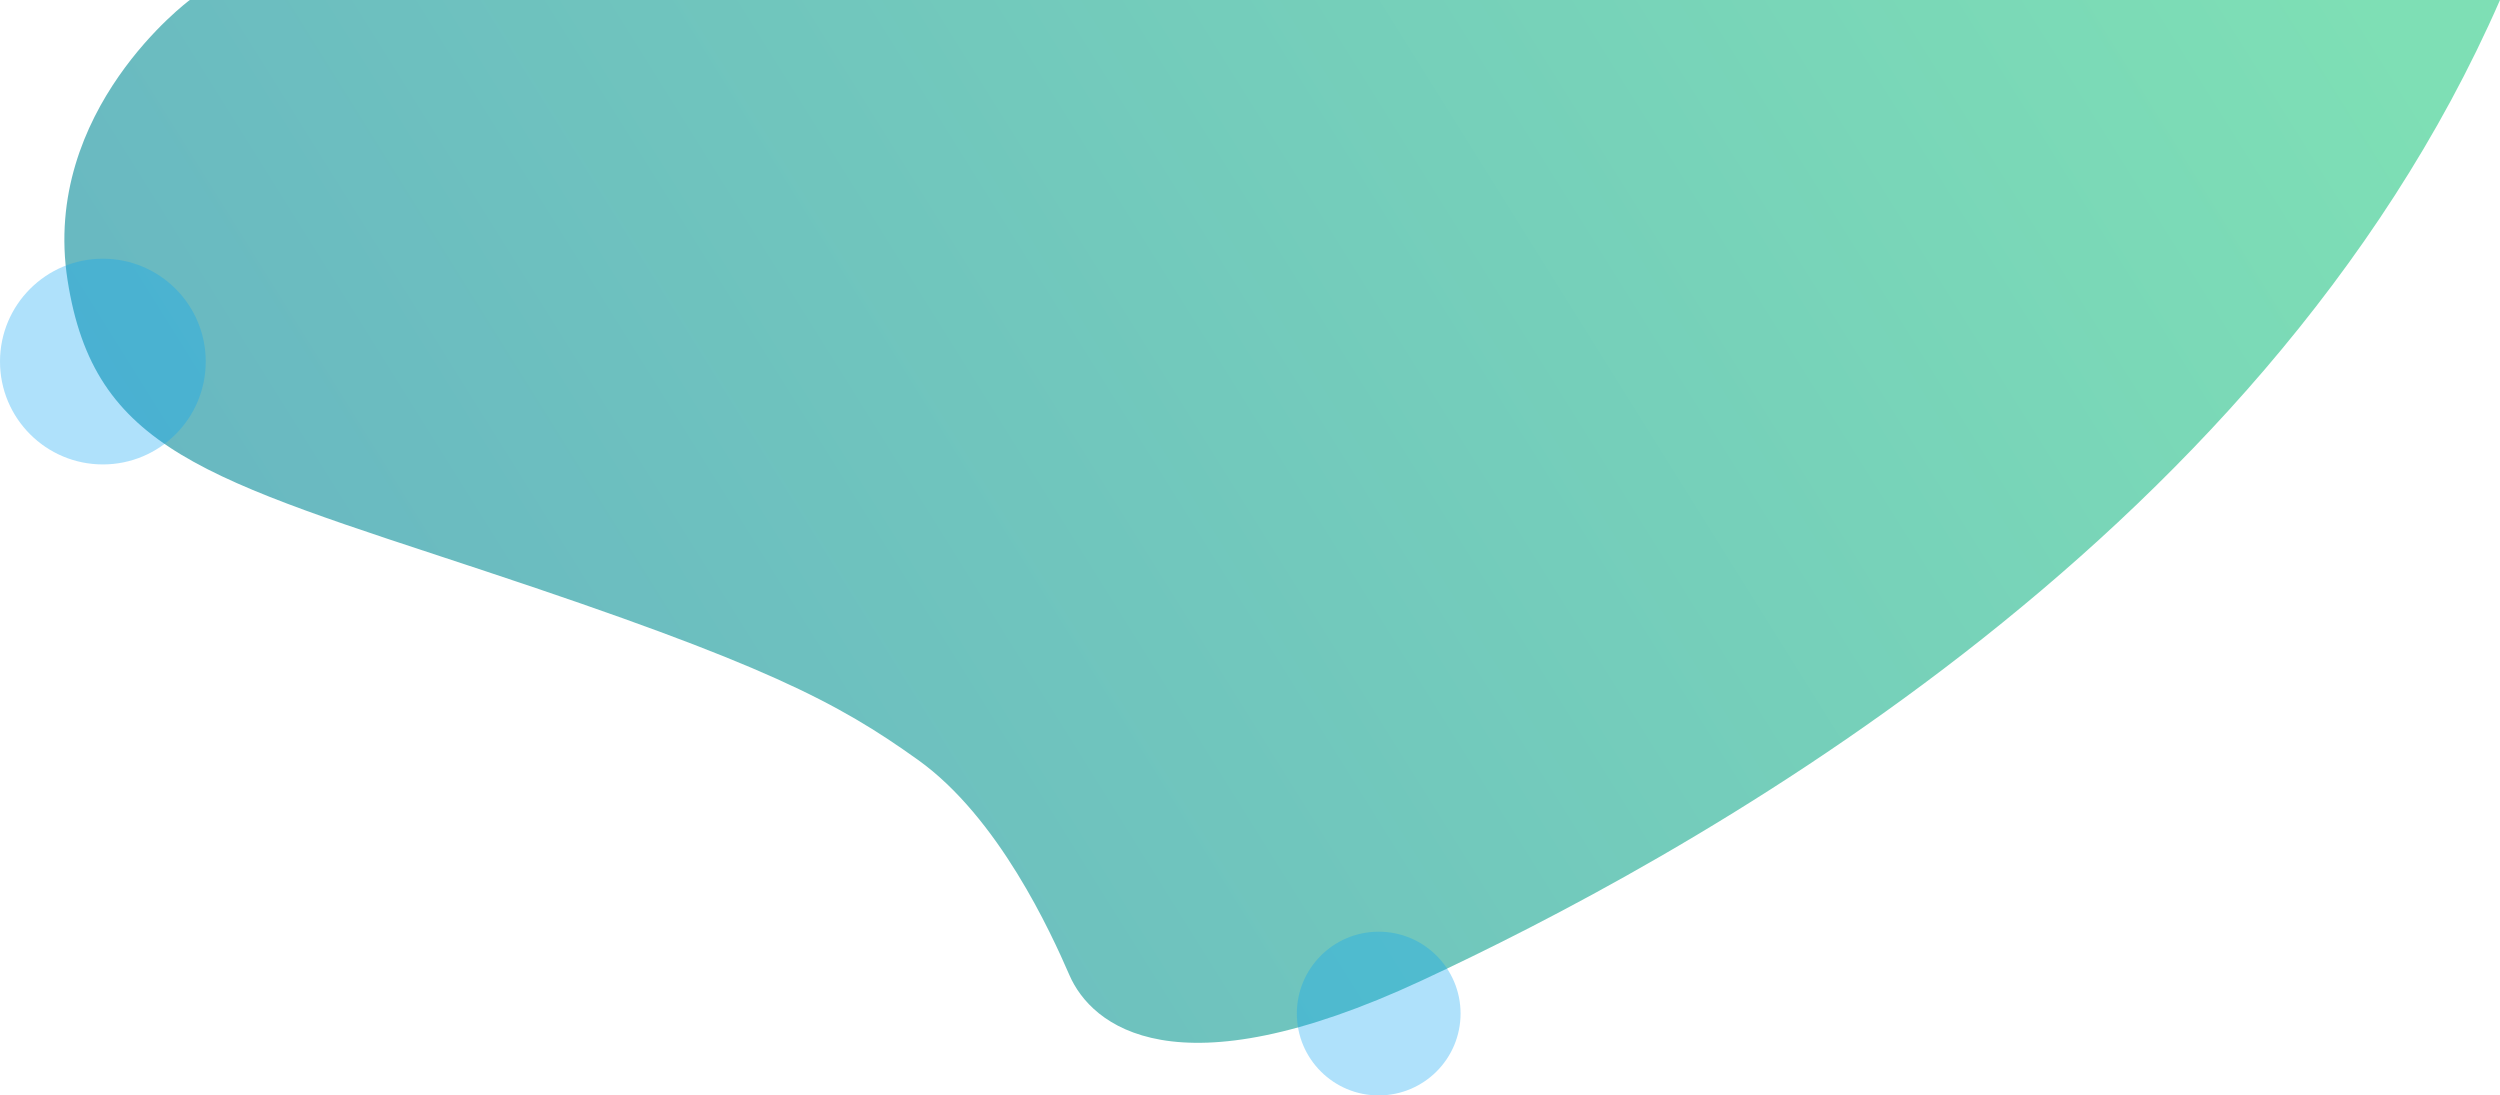 <?xml version="1.0" encoding="utf-8"?>
<!-- Generator: Adobe Illustrator 23.0.0, SVG Export Plug-In . SVG Version: 6.00 Build 0)  -->
<svg version="1.1" id="Layer_1" xmlns="http://www.w3.org/2000/svg" xmlns:xlink="http://www.w3.org/1999/xlink" x="0px" y="0px"
	 viewBox="0 0 2882.3 1262.94" style="enable-background:new 0 0 2882.3 1262.94;" xml:space="preserve">
<style type="text/css">
	.st0{fill:#2E3192;}
	.st1{fill:#003676;}
	.st2{fill:#EE8A56;}
	.st3{fill:#FEB37C;}
	.st4{fill:#0058C2;}
	.st5{fill:#DD2B79;}
	.st6{fill:#F08A57;}
	.st7{fill:#FF65AB;}
	.st8{fill:#B71A5F;}
	.st9{fill:#001736;}
	.st10{fill:#7893B0;}
	.st11{fill:#A7C4E4;}
	.st12{fill:#FFD400;}
	.st13{fill:#FF9F00;}
	.st14{fill:#EC9C62;}
	.st15{fill:#59D8FF;}
	.st16{fill:#00C3F0;}
	.st17{fill:#150E42;}
	.st18{fill:#D5DCED;}
	.st19{fill:#AFB9D2;}
	.st20{fill:#FFFFFF;}
	.st21{fill:#F5DCB4;}
	.st22{fill:#DDDCFB;}
	.st23{fill:#4B3F8E;}
	.st24{fill:#EDEDED;}
	.st25{fill:#0FA3F4;}
	.st26{fill:#052E4C;}
	.st27{fill:url(#SVGID_1_);}
	.st28{fill:url(#SVGID_2_);}
	.st29{fill:url(#SVGID_3_);}
	.st30{opacity:0.5;fill:url(#SVGID_4_);}
	.st31{fill:url(#SVGID_5_);}
	.st32{fill:url(#SVGID_6_);}
	.st33{opacity:0.5;fill:#FFFFFF;}
	.st34{fill:url(#SVGID_7_);}
	.st35{fill:url(#SVGID_8_);}
	.st36{fill:url(#SVGID_9_);}
	.st37{fill:url(#SVGID_10_);}
	.st38{fill:url(#SVGID_11_);}
	.st39{fill:url(#SVGID_12_);}
	.st40{fill:url(#SVGID_13_);}
	.st41{fill:url(#SVGID_14_);}
	.st42{fill:url(#SVGID_15_);}
	.st43{fill:url(#SVGID_16_);}
	.st44{fill:url(#SVGID_17_);}
	.st45{fill:url(#SVGID_18_);}
	.st46{fill:url(#SVGID_19_);}
	.st47{fill:url(#SVGID_20_);}
	.st48{fill:url(#SVGID_21_);}
	.st49{fill:url(#SVGID_22_);}
	.st50{fill:url(#SVGID_23_);}
	.st51{fill:#96246D;}
	.st52{fill:#2B3582;}
	.st53{fill:#F8D116;}
	.st54{fill:url(#SVGID_24_);}
	.st55{fill:url(#SVGID_25_);}
	.st56{fill:#D789F2;}
	.st57{opacity:0.65;fill:#FFFFFF;}
	.st58{fill:url(#SVGID_26_);}
	.st59{fill:none;stroke:#FFFFFF;stroke-width:1.384;stroke-miterlimit:10;}
	.st60{fill:#F8E6FF;}
	.st61{opacity:0.69;fill:#F2DAFB;}
	.st62{fill:#FDFAFE;}
	.st63{fill:#D789F2;stroke:#FFFFFF;stroke-width:1.384;stroke-miterlimit:10;}
	.st64{fill:url(#SVGID_27_);}
	.st65{opacity:0.87;fill:#FFFFFF;}
	.st66{fill:url(#SVGID_28_);}
	.st67{fill:url(#SVGID_29_);}
	.st68{fill:url(#SVGID_30_);}
	.st69{fill:url(#SVGID_31_);}
	.st70{fill:url(#SVGID_32_);}
	.st71{fill:url(#SVGID_33_);}
	.st72{fill:url(#SVGID_34_);}
	.st73{fill:url(#SVGID_35_);}
	.st74{fill:url(#SVGID_36_);}
	.st75{fill:url(#SVGID_37_);}
	.st76{fill:url(#SVGID_38_);}
	.st77{fill:url(#SVGID_39_);}
	.st78{fill:url(#SVGID_40_);}
	.st79{fill:url(#SVGID_41_);}
	.st80{fill:url(#SVGID_42_);}
	.st81{fill:url(#SVGID_43_);}
	.st82{fill:url(#SVGID_44_);}
	.st83{fill:url(#SVGID_45_);}
	.st84{fill:url(#SVGID_46_);}
	.st85{fill:url(#SVGID_47_);}
	.st86{clip-path:url(#SVGID_49_);}
	.st87{fill:url(#SVGID_50_);}
	.st88{fill:url(#SVGID_51_);}
	.st89{fill:url(#SVGID_52_);}
	.st90{fill:url(#SVGID_53_);}
	.st91{fill:url(#SVGID_54_);}
	.st92{fill:url(#SVGID_55_);}
	.st93{fill:url(#SVGID_56_);}
	.st94{fill:url(#SVGID_57_);}
	.st95{fill:url(#SVGID_58_);}
	.st96{fill:url(#SVGID_59_);}
	.st97{fill:url(#SVGID_60_);}
	.st98{fill:url(#SVGID_61_);}
	.st99{fill:url(#SVGID_62_);}
	.st100{fill:url(#SVGID_63_);}
	.st101{fill:url(#SVGID_64_);}
	.st102{fill:#A1B5C9;}
	.st103{fill:#F89953;}
	.st104{fill:url(#SVGID_65_);}
	.st105{fill:#80B3E4;}
	.st106{fill:#E2F6FC;}
	.st107{fill:#EC448F;}
	.st108{fill:url(#SVGID_66_);}
	.st109{fill:#248CBA;}
	.st110{fill:#57A6D3;}
	.st111{fill:url(#SVGID_67_);}
	.st112{fill:url(#SVGID_68_);}
	.st113{fill:#03698C;}
	.st114{fill:#EBB200;}
	.st115{opacity:0.33;fill:#00AEEF;}
	.st116{fill:url(#Path_2397_2_);}
	.st117{opacity:0.33;fill:#0FA3F4;enable-background:new    ;}
	.st118{fill:url(#Path_2350_2_);}
	.st119{opacity:0.53;}
	.st120{fill:url(#Path_2351_2_);}
	.st121{opacity:0.53;fill:url(#Path_2361_2_);enable-background:new    ;}
	.st122{fill:url(#Path_2362_2_);}
	.st123{fill:url(#Path_2363_2_);}
	.st124{fill:url(#Path_2364_2_);}
	.st125{fill:#E05017;}
	.st126{fill:url(#Path_2366_2_);}
	.st127{fill:#E89C69;}
	.st128{fill:url(#Path_2372_2_);}
	.st129{fill:#0D85D6;}
	.st130{fill:#00AEEF;}
	.st131{fill:url(#Path_2378_2_);}
	.st132{fill:url(#Path_2379_2_);}
	.st133{fill:#A6A9D1;}
	.st134{fill:#AFB1E2;}
	.st135{fill:#DDDBFA;}
	.st136{fill:#0075EA;}
	.st137{opacity:0.02;fill:url(#SVGID_69_);}
	.st138{fill:url(#SVGID_70_);}
	.st139{opacity:0.33;fill:#0FA3F4;}
	.st140{fill:#494949;}
	.st141{fill:url(#SVGID_71_);}
	.st142{fill:url(#SVGID_72_);}
	.st143{fill:url(#SVGID_73_);}
	.st144{fill:url(#SVGID_74_);}
	.st145{fill:#F9B17C;}
	.st146{fill:#98CBCB;}
	.st147{fill:#07698C;}
	.st148{fill:url(#SVGID_75_);}
	.st149{fill:#1D79A3;}
	.st150{fill:#E5E6E6;}
	.st151{fill:url(#SVGID_76_);}
	.st152{fill:url(#SVGID_77_);}
	.st153{fill:url(#SVGID_78_);}
	.st154{fill:url(#SVGID_79_);}
	.st155{fill:url(#SVGID_80_);}
	.st156{fill:url(#SVGID_81_);}
	.st157{fill:url(#SVGID_82_);}
	.st158{fill:url(#SVGID_83_);}
	.st159{fill:url(#SVGID_84_);}
	.st160{fill:url(#SVGID_85_);}
	.st161{fill:url(#SVGID_86_);}
	.st162{fill:url(#SVGID_87_);}
	.st163{fill:#B59302;}
	.st164{fill:url(#SVGID_88_);}
	.st165{fill:url(#SVGID_89_);}
	.st166{opacity:0.1;fill:#606060;}
	.st167{fill:url(#SVGID_90_);}
	.st168{fill:url(#SVGID_91_);}
	.st169{fill:url(#SVGID_92_);}
	.st170{fill:url(#SVGID_93_);}
	.st171{fill:url(#SVGID_94_);}
	.st172{fill:url(#SVGID_95_);}
	.st173{fill:url(#SVGID_96_);}
	.st174{fill:url(#SVGID_97_);}
	.st175{fill:url(#SVGID_98_);}
	.st176{fill:url(#SVGID_99_);}
	.st177{fill:url(#SVGID_100_);}
	.st178{fill:url(#SVGID_101_);}
	.st179{fill:url(#SVGID_102_);}
	.st180{fill:url(#SVGID_103_);}
	.st181{fill:url(#SVGID_104_);}
	.st182{fill:url(#SVGID_105_);}
	.st183{fill:url(#SVGID_106_);}
	.st184{fill:url(#SVGID_107_);}
	.st185{fill:url(#SVGID_108_);}
	.st186{fill:url(#SVGID_109_);}
	.st187{fill:url(#SVGID_110_);}
	.st188{fill:url(#SVGID_111_);}
	.st189{fill:url(#SVGID_112_);}
	.st190{fill:url(#SVGID_113_);}
	.st191{fill:url(#SVGID_114_);}
	.st192{fill:url(#SVGID_115_);}
	.st193{fill:url(#SVGID_116_);}
	.st194{fill:url(#SVGID_117_);}
	.st195{fill:url(#SVGID_118_);}
	.st196{fill:url(#SVGID_119_);}
	.st197{fill:url(#SVGID_120_);}
	.st198{fill:url(#SVGID_121_);}
	.st199{fill:#E78456;}
	.st200{fill:url(#SVGID_122_);}
	.st201{fill:#FFA76C;}
	.st202{fill:url(#SVGID_123_);}
	.st203{fill:url(#SVGID_124_);}
	.st204{fill:url(#SVGID_125_);}
	.st205{fill:url(#SVGID_126_);}
	.st206{fill:url(#SVGID_127_);}
	.st207{fill:url(#SVGID_128_);}
	.st208{fill:url(#SVGID_129_);}
	.st209{fill:url(#SVGID_130_);}
	.st210{fill:#B4D0FC;}
	.st211{fill:url(#SVGID_131_);}
	.st212{fill:#1DBAFF;}
	.st213{fill:#FF7D50;}
	.st214{fill:#F9D008;}
	.st215{fill:#1AE9FF;}
	.st216{fill:#095696;}
	.st217{fill:#8C8DC8;}
	.st218{fill:#B0B0E2;}
	.st219{fill:#B2B3E3;}
	.st220{fill:#C48FD5;}
	.st221{fill:#F3DCF9;}
	.st222{fill:#BABAE4;}
	.st223{fill:#67AAF9;}
	.st224{fill:#01408D;}
	.st225{fill:#166FD8;}
	.st226{fill:#9A0201;}
	.st227{fill:#FC6868;}
	.st228{fill:#FE2525;}
	.st229{fill:#D49F02;}
	.st230{fill:none;stroke:#FE2525;stroke-miterlimit:10;}
	.st231{fill:none;}
	.st232{fill:#EEE4CB;}
	.st233{fill:#5771F4;}
	.st234{fill:#3E51B0;}
	.st235{fill:#788DFD;}
	.st236{fill:#FCF7EB;}
	.st237{fill:#E2D8BD;}
	.st238{fill:#D02C5F;}
	.st239{fill:#AC2956;}
	.st240{fill:#ED497C;}
	.st241{fill:#3794DC;}
	.st242{fill:#DF337D;}
	.st243{fill:#FF65A7;}
	.st244{fill:#B1CBDA;}
	.st245{fill:#DAE7EF;}
	.st246{fill:#F6FBFE;}
	.st247{fill:#00A0D1;}
	.st248{fill:#00779B;}
	.st249{opacity:0.6;fill:url(#SVGID_132_);}
	.st250{opacity:0.6;fill:url(#SVGID_133_);}
	.st251{fill:url(#SVGID_134_);}
	.st252{fill:url(#SVGID_135_);}
	.st253{fill:url(#SVGID_136_);}
	.st254{fill:url(#SVGID_137_);}
	.st255{fill:#CE41A4;}
	.st256{fill:url(#SVGID_138_);}
	.st257{fill:url(#SVGID_139_);}
	.st258{fill:url(#SVGID_140_);}
	.st259{fill:url(#SVGID_141_);}
	.st260{fill:url(#SVGID_142_);}
	.st261{fill:url(#SVGID_143_);}
	.st262{fill:url(#SVGID_144_);}
	.st263{fill:url(#SVGID_145_);}
	.st264{fill:url(#SVGID_146_);}
	.st265{fill:url(#SVGID_147_);}
	.st266{fill:url(#SVGID_148_);}
	.st267{fill:url(#SVGID_149_);}
	.st268{fill:url(#SVGID_150_);}
	.st269{fill:#F2BD4A;}
	.st270{fill:url(#SVGID_151_);}
	.st271{fill:url(#SVGID_152_);}
	.st272{fill:url(#SVGID_153_);}
	.st273{fill:url(#SVGID_154_);}
	.st274{fill:url(#SVGID_155_);}
	.st275{fill:url(#SVGID_156_);}
	.st276{fill:url(#SVGID_157_);}
	.st277{fill:url(#SVGID_158_);}
	.st278{fill:url(#SVGID_159_);}
	.st279{fill:url(#SVGID_160_);}
	.st280{fill:url(#SVGID_161_);}
	.st281{fill:url(#SVGID_162_);}
	.st282{fill:#99CCCC;}
	.st283{fill:url(#SVGID_163_);}
	.st284{fill:#059B97;}
	.st285{fill:url(#SVGID_164_);}
	.st286{fill:url(#SVGID_165_);}
	.st287{fill:url(#SVGID_166_);}
	.st288{fill:url(#SVGID_167_);}
	.st289{fill:url(#SVGID_168_);}
	.st290{fill:url(#SVGID_169_);}
	.st291{fill:url(#SVGID_170_);}
	.st292{fill:url(#SVGID_171_);}
	.st293{fill:url(#SVGID_172_);}
	.st294{fill:url(#SVGID_173_);}
	.st295{fill:url(#SVGID_174_);}
	.st296{fill:url(#SVGID_175_);}
	.st297{fill:url(#SVGID_176_);}
	.st298{fill:url(#SVGID_177_);}
	.st299{fill:url(#SVGID_178_);}
	.st300{fill:url(#SVGID_179_);}
	.st301{fill:url(#SVGID_180_);}
	.st302{fill:url(#SVGID_181_);}
	.st303{clip-path:url(#SVGID_183_);fill:#53D8FF;}
	.st304{clip-path:url(#SVGID_183_);fill:#53D7FF;}
	.st305{clip-path:url(#SVGID_183_);fill:#53D6FF;}
	.st306{clip-path:url(#SVGID_183_);fill:#52D5FF;}
	.st307{clip-path:url(#SVGID_183_);fill:#52D4FF;}
	.st308{clip-path:url(#SVGID_183_);fill:#52D3FF;}
	.st309{clip-path:url(#SVGID_183_);fill:#52D2FF;}
	.st310{clip-path:url(#SVGID_183_);fill:#52D1FF;}
	.st311{clip-path:url(#SVGID_183_);fill:#52D0FF;}
	.st312{clip-path:url(#SVGID_183_);fill:#51CFFF;}
	.st313{clip-path:url(#SVGID_183_);fill:#51CEFE;}
	.st314{clip-path:url(#SVGID_183_);fill:#51CDFE;}
	.st315{clip-path:url(#SVGID_183_);fill:#51CCFE;}
	.st316{clip-path:url(#SVGID_183_);fill:#51CBFE;}
	.st317{clip-path:url(#SVGID_183_);fill:#50CAFE;}
	.st318{clip-path:url(#SVGID_183_);fill:#50C9FE;}
	.st319{clip-path:url(#SVGID_183_);fill:#50C8FE;}
	.st320{clip-path:url(#SVGID_183_);fill:#50C7FE;}
	.st321{clip-path:url(#SVGID_183_);fill:#50C6FE;}
	.st322{clip-path:url(#SVGID_183_);fill:#50C5FE;}
	.st323{clip-path:url(#SVGID_183_);fill:#4FC4FE;}
	.st324{clip-path:url(#SVGID_183_);fill:#4FC3FE;}
	.st325{clip-path:url(#SVGID_183_);fill:#4FC2FE;}
	.st326{clip-path:url(#SVGID_183_);fill:#4FC1FE;}
	.st327{clip-path:url(#SVGID_183_);fill:#4FC0FE;}
	.st328{clip-path:url(#SVGID_183_);fill:#4FBFFE;}
	.st329{clip-path:url(#SVGID_183_);fill:#4EBEFE;}
	.st330{clip-path:url(#SVGID_183_);fill:#4EBDFE;}
	.st331{clip-path:url(#SVGID_183_);fill:#4EBCFE;}
	.st332{clip-path:url(#SVGID_183_);fill:#4EBBFD;}
	.st333{clip-path:url(#SVGID_183_);fill:#4EBAFD;}
	.st334{clip-path:url(#SVGID_183_);fill:#4DB9FD;}
	.st335{clip-path:url(#SVGID_183_);fill:#4DB8FD;}
	.st336{clip-path:url(#SVGID_183_);fill:#4DB7FD;}
	.st337{clip-path:url(#SVGID_183_);fill:#4DB6FD;}
	.st338{clip-path:url(#SVGID_183_);fill:#4DB5FD;}
	.st339{clip-path:url(#SVGID_183_);fill:#4DB4FD;}
	.st340{clip-path:url(#SVGID_183_);fill:#4CB3FD;}
	.st341{clip-path:url(#SVGID_183_);fill:#4CB2FD;}
	.st342{clip-path:url(#SVGID_183_);fill:#4CB1FD;}
	.st343{clip-path:url(#SVGID_183_);fill:#4CB0FD;}
	.st344{clip-path:url(#SVGID_183_);fill:#4CAFFD;}
	.st345{clip-path:url(#SVGID_183_);fill:#4BAEFD;}
	.st346{clip-path:url(#SVGID_183_);fill:#4BADFD;}
	.st347{clip-path:url(#SVGID_183_);fill:#4BACFD;}
	.st348{clip-path:url(#SVGID_183_);fill:#4BABFD;}
	.st349{clip-path:url(#SVGID_183_);fill:#4BAAFD;}
	.st350{clip-path:url(#SVGID_183_);fill:#4BA9FD;}
	.st351{clip-path:url(#SVGID_183_);fill:#4AA8FC;}
	.st352{clip-path:url(#SVGID_183_);fill:#4AA7FC;}
	.st353{clip-path:url(#SVGID_183_);fill:#4AA6FC;}
	.st354{clip-path:url(#SVGID_183_);fill:#4AA5FC;}
	.st355{clip-path:url(#SVGID_183_);fill:#4AA4FC;}
	.st356{clip-path:url(#SVGID_183_);fill:#4AA3FC;}
	.st357{clip-path:url(#SVGID_183_);fill:#49A2FC;}
	.st358{clip-path:url(#SVGID_183_);fill:#49A1FC;}
	.st359{clip-path:url(#SVGID_183_);fill:#49A0FC;}
	.st360{clip-path:url(#SVGID_183_);fill:#499FFC;}
	.st361{clip-path:url(#SVGID_183_);fill:#499EFC;}
	.st362{clip-path:url(#SVGID_183_);fill:#489DFC;}
	.st363{clip-path:url(#SVGID_183_);fill:#489CFC;}
	.st364{clip-path:url(#SVGID_183_);fill:#489BFC;}
	.st365{clip-path:url(#SVGID_183_);fill:#489AFC;}
	.st366{clip-path:url(#SVGID_183_);fill:#4899FC;}
	.st367{clip-path:url(#SVGID_183_);fill:#4898FC;}
	.st368{clip-path:url(#SVGID_183_);fill:#4797FC;}
	.st369{clip-path:url(#SVGID_183_);fill:#4796FC;}
	.st370{clip-path:url(#SVGID_183_);fill:#4795FB;}
	.st371{clip-path:url(#SVGID_183_);fill:#4794FB;}
	.st372{clip-path:url(#SVGID_183_);fill:#4793FB;}
	.st373{clip-path:url(#SVGID_183_);fill:#4692FB;}
	.st374{clip-path:url(#SVGID_183_);fill:#4691FB;}
	.st375{clip-path:url(#SVGID_183_);fill:#4690FB;}
	.st376{clip-path:url(#SVGID_183_);fill:#468FFB;}
	.st377{clip-path:url(#SVGID_183_);fill:#468EFB;}
	.st378{clip-path:url(#SVGID_183_);fill:#468DFB;}
	.st379{clip-path:url(#SVGID_183_);fill:#458BFB;}
	.st380{clip-path:url(#SVGID_183_);fill:#458AFB;}
	.st381{clip-path:url(#SVGID_183_);fill:#4589FB;}
	.st382{clip-path:url(#SVGID_183_);fill:#4588FB;}
	.st383{clip-path:url(#SVGID_183_);fill:#4587FB;}
	.st384{clip-path:url(#SVGID_183_);fill:#4586FB;}
	.st385{clip-path:url(#SVGID_183_);fill:#4485FB;}
	.st386{clip-path:url(#SVGID_183_);fill:#4484FB;}
	.st387{clip-path:url(#SVGID_183_);fill:#4483FB;}
	.st388{clip-path:url(#SVGID_183_);fill:#4482FA;}
	.st389{clip-path:url(#SVGID_183_);fill:#4481FA;}
	.st390{clip-path:url(#SVGID_183_);fill:#4380FA;}
	.st391{clip-path:url(#SVGID_183_);fill:#437FFA;}
	.st392{clip-path:url(#SVGID_183_);fill:#437EFA;}
	.st393{clip-path:url(#SVGID_183_);fill:#437DFA;}
	.st394{clip-path:url(#SVGID_183_);fill:#437CFA;}
	.st395{clip-path:url(#SVGID_183_);fill:#437BFA;}
	.st396{clip-path:url(#SVGID_183_);fill:#427AFA;}
	.st397{clip-path:url(#SVGID_183_);fill:#4279FA;}
	.st398{clip-path:url(#SVGID_183_);fill:#4278FA;}
	.st399{clip-path:url(#SVGID_183_);fill:#4277FA;}
	.st400{clip-path:url(#SVGID_183_);fill:#4276FA;}
	.st401{clip-path:url(#SVGID_183_);fill:#4175FA;}
	.st402{clip-path:url(#SVGID_183_);fill:#4174FA;}
	.st403{clip-path:url(#SVGID_183_);fill:#4173FA;}
	.st404{clip-path:url(#SVGID_183_);fill:#4172FA;}
	.st405{clip-path:url(#SVGID_183_);fill:#4171FA;}
	.st406{clip-path:url(#SVGID_183_);fill:#4170FA;}
	.st407{clip-path:url(#SVGID_183_);fill:#406FF9;}
	.st408{clip-path:url(#SVGID_183_);fill:#406EF9;}
	.st409{clip-path:url(#SVGID_183_);fill:#406DF9;}
	.st410{clip-path:url(#SVGID_183_);fill:#406CF9;}
	.st411{clip-path:url(#SVGID_183_);fill:#406BF9;}
	.st412{clip-path:url(#SVGID_183_);fill:#406AF9;}
	.st413{clip-path:url(#SVGID_183_);fill:#3F69F9;}
	.st414{clip-path:url(#SVGID_183_);fill:#3F68F9;}
	.st415{clip-path:url(#SVGID_183_);fill:#3F67F9;}
	.st416{clip-path:url(#SVGID_183_);fill:#3F66F9;}
	.st417{clip-path:url(#SVGID_183_);fill:#3F65F9;}
	.st418{clip-path:url(#SVGID_183_);fill:#3E64F9;}
	.st419{clip-path:url(#SVGID_183_);fill:#3E63F9;}
	.st420{clip-path:url(#SVGID_183_);fill:#3E62F9;}
	.st421{clip-path:url(#SVGID_183_);fill:#3E61F9;}
	.st422{clip-path:url(#SVGID_183_);fill:#3E60F9;}
	.st423{clip-path:url(#SVGID_183_);fill:#3E5FF9;}
	.st424{clip-path:url(#SVGID_183_);fill:#3D5EF9;}
	.st425{clip-path:url(#SVGID_183_);fill:#3D5DF9;}
	.st426{clip-path:url(#SVGID_183_);fill:#3D5CF8;}
	.st427{clip-path:url(#SVGID_183_);fill:#3D5BF8;}
	.st428{clip-path:url(#SVGID_183_);fill:#3D5AF8;}
	.st429{clip-path:url(#SVGID_183_);fill:#3C59F8;}
	.st430{clip-path:url(#SVGID_183_);fill:#3C58F8;}
	.st431{clip-path:url(#SVGID_183_);fill:#3C57F8;}
	.st432{clip-path:url(#SVGID_183_);fill:#3C56F8;}
	.st433{clip-path:url(#SVGID_183_);fill:#3C55F8;}
	.st434{clip-path:url(#SVGID_183_);fill:#3C54F8;}
	.st435{clip-path:url(#SVGID_183_);fill:#3B53F8;}
	.st436{clip-path:url(#SVGID_183_);fill:#3B52F8;}
	.st437{clip-path:url(#SVGID_183_);fill:#3B51F8;}
	.st438{clip-path:url(#SVGID_183_);fill:#3B50F8;}
	.st439{clip-path:url(#SVGID_183_);fill:#3B4FF8;}
	.st440{clip-path:url(#SVGID_183_);fill:#3B4EF8;}
	.st441{clip-path:url(#SVGID_183_);fill:#3A4DF8;}
	.st442{clip-path:url(#SVGID_183_);fill:#3A4CF8;}
	.st443{clip-path:url(#SVGID_183_);fill:#3A4BF8;}
	.st444{clip-path:url(#SVGID_183_);fill:#3A4AF8;}
	.st445{clip-path:url(#SVGID_183_);fill:#3A49F7;}
	.st446{clip-path:url(#SVGID_183_);fill:#3948F7;}
	.st447{clip-path:url(#SVGID_183_);fill:#3947F7;}
	.st448{clip-path:url(#SVGID_183_);fill:#3946F7;}
	.st449{clip-path:url(#SVGID_183_);fill:#3945F7;}
	.st450{clip-path:url(#SVGID_183_);fill:#3944F7;}
	.st451{clip-path:url(#SVGID_183_);fill:#3943F7;}
	.st452{clip-path:url(#SVGID_183_);fill:#3842F7;}
	.st453{clip-path:url(#SVGID_183_);fill:#3841F7;}
	.st454{clip-path:url(#SVGID_183_);fill:#3840F7;}
	.st455{fill:url(#SVGID_184_);}
	.st456{fill:url(#SVGID_185_);}
	.st457{fill:url(#SVGID_186_);}
	.st458{fill:url(#SVGID_187_);}
	.st459{fill:url(#SVGID_188_);}
	.st460{fill:#4AA9FC;}
	.st461{fill:none;stroke:#FFFFFF;stroke-width:0.63;stroke-miterlimit:10;}
	.st462{opacity:0.69;fill:#FFFFFF;}
	.st463{fill:url(#SVGID_189_);stroke:#FFFFFF;stroke-width:0.63;stroke-miterlimit:10;}
	.st464{fill:url(#SVGID_190_);}
	.st465{clip-path:url(#SVGID_192_);}
	.st466{clip-path:url(#SVGID_194_);}
	.st467{fill:url(#SVGID_195_);}
	.st468{fill:url(#SVGID_196_);}
	.st469{fill:url(#SVGID_197_);}
	.st470{fill:url(#SVGID_198_);}
	.st471{fill:url(#SVGID_199_);}
	.st472{fill:url(#SVGID_200_);}
	.st473{fill:url(#SVGID_201_);}
	.st474{fill:url(#SVGID_202_);}
	.st475{fill:url(#SVGID_203_);}
	.st476{fill:url(#SVGID_204_);}
	.st477{fill:url(#SVGID_205_);}
	.st478{fill:url(#SVGID_206_);}
	.st479{fill:#F9B776;}
	.st480{fill:url(#SVGID_207_);}
	.st481{fill:#F7C800;}
	.st482{fill:#FF9700;}
	.st483{fill:#FFD00D;}
	.st484{fill:#FFA310;}
	.st485{fill:#FF0659;}
	.st486{fill:#FFE6F0;}
	.st487{fill:#E8ABFF;}
	.st488{fill:url(#SVGID_208_);}
	.st489{fill:url(#SVGID_209_);}
	.st490{fill:url(#SVGID_210_);}
	.st491{fill:url(#SVGID_211_);}
	.st492{fill:none;stroke:#FFFFFF;stroke-width:2;stroke-miterlimit:10;}
	.st493{fill:#FDBD37;}
	.st494{fill:#CBEEF4;}
	.st495{fill:#724900;}
	.st496{fill:url(#SVGID_212_);}
	.st497{fill:url(#SVGID_213_);}
	.st498{fill:url(#SVGID_214_);}
	.st499{fill:#53D9FF;}
	.st500{fill:#53D9FE;}
	.st501{fill:#7CF3F5;}
	.st502{fill:none;stroke:#FFFFFF;stroke-miterlimit:10;}
	.st503{fill:#F7285E;}
	.st504{fill:url(#SVGID_215_);}
	.st505{fill:url(#SVGID_216_);}
	.st506{fill:url(#SVGID_217_);}
	.st507{fill:#2EDD8D;}
	.st508{fill:url(#SVGID_218_);}
	.st509{fill:none;stroke:#FFFFFF;stroke-width:5;stroke-linejoin:round;stroke-miterlimit:10;}
	.st510{fill:url(#Path_2744_1_);}
	.st511{fill:url(#Path_2745_1_);}
	.st512{fill:url(#Path_2749_1_);}
	.st513{fill:#F4849C;}
	.st514{fill:#FF94A6;}
	.st515{fill:#545464;}
	.st516{fill:#FFD2DC;}
	.st517{fill:#FED6A6;}
	.st518{fill:#F3FDFF;}
	.st519{fill:url(#SVGID_219_);}
	.st520{fill:url(#SVGID_220_);}
	.st521{fill:url(#SVGID_221_);}
	.st522{fill:#A8D4EB;}
	.st523{fill:#D2E8F5;}
	.st524{fill:#CA83DB;}
	.st525{fill:url(#SVGID_222_);}
	.st526{fill:url(#SVGID_223_);}
	.st527{fill:url(#SVGID_224_);}
	.st528{fill:url(#SVGID_225_);}
	.st529{fill:url(#SVGID_226_);}
	.st530{fill:url(#SVGID_227_);}
	.st531{fill:url(#SVGID_228_);}
	.st532{fill:url(#SVGID_229_);}
	.st533{fill:url(#SVGID_230_);}
	.st534{fill:url(#SVGID_231_);}
	.st535{fill:url(#SVGID_232_);}
	.st536{fill:url(#SVGID_233_);}
	.st537{fill:url(#SVGID_234_);}
	.st538{fill:url(#SVGID_235_);}
	.st539{fill:url(#SVGID_236_);}
	.st540{fill:url(#SVGID_237_);}
	.st541{fill:url(#SVGID_238_);}
	.st542{fill:url(#SVGID_239_);}
	.st543{fill:#2C2477;}
	.st544{fill:#5750A5;}
	.st545{fill:url(#SVGID_240_);}
	.st546{fill:url(#SVGID_241_);}
	.st547{fill:none;stroke:#444242;stroke-width:1.252;stroke-miterlimit:10;}
	.st548{fill:url(#SVGID_242_);}
	.st549{fill:url(#SVGID_243_);}
	.st550{fill:#FF4B00;}
	.st551{fill:#FDBF00;}
	.st552{opacity:0.61;fill:#FFE0D7;}
	.st553{fill:url(#SVGID_244_);}
	.st554{fill:#F7931E;}
	.st555{fill:url(#SVGID_245_);}
	.st556{fill:#FBB03B;}
	.st557{fill:url(#SVGID_246_);}
	.st558{fill:#C1272D;}
	.st559{fill:url(#SVGID_247_);}
	.st560{fill:url(#SVGID_248_);}
	.st561{fill:#F89E35;}
	.st562{fill:url(#SVGID_249_);}
	.st563{fill:url(#SVGID_250_);}
	.st564{fill:#C73D42;}
	.st565{fill:url(#SVGID_251_);}
	.st566{fill:url(#SVGID_252_);}
	.st567{fill:url(#SVGID_253_);}
	.st568{fill:url(#SVGID_254_);}
	.st569{fill:#F1F2F2;}
	.st570{fill:#1671F4;}
	.st571{fill:url(#SVGID_255_);}
	.st572{fill:url(#SVGID_256_);}
	.st573{fill:#BC530C;}
	.st574{fill:url(#SVGID_257_);}
	.st575{fill:url(#SVGID_258_);}
	.st576{fill:url(#SVGID_259_);}
	.st577{fill:url(#SVGID_260_);}
	.st578{fill:url(#SVGID_261_);}
	.st579{fill:url(#SVGID_262_);}
	.st580{fill:url(#SVGID_263_);}
	.st581{fill:#D11F29;}
	.st582{fill:url(#SVGID_264_);}
	.st583{fill:url(#SVGID_265_);}
	.st584{fill:url(#SVGID_266_);}
	.st585{fill:url(#SVGID_267_);}
	.st586{fill:url(#SVGID_268_);}
	.st587{fill:url(#SVGID_269_);}
	.st588{fill:#374253;}
	.st589{fill:none;stroke:#374253;stroke-width:10;stroke-miterlimit:10;}
	.st590{fill:none;stroke:#374253;stroke-width:10;stroke-linecap:round;stroke-miterlimit:10;}
	.st591{fill:none;stroke:#374253;stroke-width:10;stroke-linecap:round;stroke-linejoin:round;stroke-miterlimit:10;}
	.st592{fill:none;stroke:#374253;stroke-width:4;stroke-linecap:round;stroke-linejoin:round;stroke-miterlimit:10;}
	.st593{fill:#EBF0F8;}
	.st594{fill:#C4E0F9;}
	.st595{fill:url(#SVGID_270_);}
	.st596{fill:url(#SVGID_271_);}
	.st597{fill:url(#SVGID_272_);}
	.st598{fill:url(#SVGID_273_);}
	.st599{fill:url(#SVGID_274_);}
	.st600{fill:url(#SVGID_275_);}
	.st601{fill:#4191E0;}
	.st602{opacity:0.3;fill:#4191E0;}
	.st603{fill:url(#SVGID_276_);}
	.st604{fill:url(#SVGID_277_);}
	.st605{fill:url(#SVGID_278_);}
	.st606{fill:url(#SVGID_279_);}
	.st607{fill:url(#SVGID_280_);}
	.st608{fill:url(#SVGID_281_);}
	.st609{fill:url(#SVGID_282_);}
	.st610{fill:url(#SVGID_283_);}
	.st611{fill:url(#SVGID_284_);}
	.st612{fill:url(#SVGID_285_);}
	.st613{fill:url(#SVGID_286_);}
	.st614{fill:url(#SVGID_287_);}
	.st615{fill:url(#SVGID_288_);}
	.st616{fill:url(#SVGID_289_);}
	.st617{fill:url(#SVGID_290_);}
	.st618{fill:url(#SVGID_291_);}
	.st619{fill:url(#SVGID_292_);}
	.st620{fill:url(#SVGID_293_);}
	.st621{fill:url(#SVGID_294_);}
	.st622{fill:url(#SVGID_295_);}
	.st623{fill:url(#SVGID_296_);}
	.st624{fill:url(#SVGID_297_);}
	.st625{fill:url(#SVGID_298_);}
	.st626{fill:url(#SVGID_299_);}
	.st627{fill:url(#SVGID_300_);}
	.st628{fill:url(#SVGID_301_);}
	.st629{fill:url(#SVGID_302_);}
	.st630{fill:url(#SVGID_303_);}
	.st631{fill:url(#SVGID_304_);}
	.st632{fill:url(#SVGID_305_);}
	.st633{fill:url(#SVGID_306_);}
	.st634{opacity:0.44;fill:#291B3A;}
	.st635{fill:url(#SVGID_307_);}
	.st636{fill:url(#SVGID_308_);}
	.st637{fill:url(#SVGID_309_);}
	.st638{fill:url(#SVGID_310_);}
	.st639{fill:url(#SVGID_311_);}
	.st640{fill:url(#SVGID_312_);}
	.st641{fill:url(#SVGID_313_);}
	.st642{fill:url(#SVGID_314_);}
	.st643{fill:url(#SVGID_315_);}
	.st644{fill:url(#SVGID_316_);}
	.st645{fill:url(#SVGID_317_);}
	.st646{fill:url(#SVGID_318_);}
	.st647{fill:url(#SVGID_319_);}
	.st648{fill:url(#SVGID_320_);}
	.st649{fill:url(#SVGID_321_);}
	.st650{fill:url(#SVGID_322_);}
	.st651{fill:url(#SVGID_323_);}
	.st652{fill:#DCCFFF;}
	.st653{fill:url(#SVGID_324_);}
	.st654{fill:url(#SVGID_325_);}
	.st655{fill:url(#SVGID_326_);}
	.st656{fill:url(#SVGID_327_);}
	.st657{fill:url(#SVGID_328_);}
	.st658{fill:url(#SVGID_329_);}
	.st659{fill:url(#SVGID_330_);}
	.st660{fill:url(#SVGID_331_);}
	.st661{fill:url(#SVGID_332_);}
	.st662{fill:#2D2B2B;}
	.st663{fill:#F4F6F9;}
	.st664{clip-path:url(#SVGID_334_);}
	.st665{fill:#4F4003;}
	.st666{fill:#2A3549;}
	.st667{fill:#3C4D68;}
	.st668{fill:#ED3B2E;}
	.st669{fill:#F84834;}
	.st670{fill:#FFE2C9;}
	.st671{fill:#D2A580;}
	.st672{fill:#7F4516;}
	.st673{fill:#131416;}
	.st674{fill:#75BB00;}
	.st675{fill:#FFC800;}
	.st676{fill:#CFD7E2;}
	.st677{clip-path:url(#SVGID_336_);}
	.st678{fill:#FF6A5F;}
	.st679{fill:#864503;}
	.st680{fill:#EF5A4B;}
	.st681{fill:#442405;}
	.st682{fill:#DBB59A;}
	.st683{clip-path:url(#SVGID_338_);}
	.st684{fill:#EDB415;}
	.st685{fill:#E4AC99;}
	.st686{fill:#7A4316;}
	.st687{fill:#D89380;}
	.st688{fill:#955508;}
	.st689{fill:#FFCC3E;}
	.st690{opacity:0.7;}
	.st691{clip-path:url(#SVGID_340_);}
	.st692{fill:#E9EEF6;}
	.st693{clip-path:url(#SVGID_340_);fill:#E9EEF6;}
	.st694{clip-path:url(#SVGID_342_);}
	.st695{clip-path:url(#SVGID_342_);fill:#E9EEF6;}
	.st696{clip-path:url(#SVGID_344_);}
	.st697{clip-path:url(#SVGID_344_);fill:#E9EEF6;}
	.st698{clip-path:url(#SVGID_346_);}
	.st699{clip-path:url(#SVGID_346_);fill:#E9EEF6;}
	.st700{clip-path:url(#SVGID_348_);}
	.st701{clip-path:url(#SVGID_348_);fill:#E9EEF6;}
	.st702{clip-path:url(#SVGID_350_);}
	.st703{clip-path:url(#SVGID_350_);fill:#E9EEF6;}
	.st704{fill:#0093F8;}
	.st705{fill:#0085D9;}
	.st706{fill:#FFEB00;}
	.st707{fill:#FFED15;}
	.st708{fill:url(#SVGID_351_);}
	.st709{fill:#CDEEF4;}
	.st710{fill:#AFDCE7;}
	.st711{fill:#009BAB;}
	.st712{fill:#CC0711;}
	.st713{fill:#CF3B3D;}
	.st714{fill:#A7B5C5;}
	.st715{fill:#003337;}
	.st716{fill:url(#SVGID_352_);}
	.st717{fill:url(#SVGID_353_);}
	.st718{fill:url(#SVGID_354_);}
	.st719{fill:url(#SVGID_355_);}
	.st720{fill:url(#SVGID_356_);}
	.st721{fill:url(#SVGID_357_);}
	.st722{fill:url(#SVGID_358_);}
	.st723{fill:url(#SVGID_359_);}
	.st724{fill:url(#SVGID_360_);}
	.st725{fill:url(#SVGID_361_);}
	.st726{fill:url(#SVGID_362_);}
	.st727{fill:url(#SVGID_363_);}
	.st728{fill:url(#SVGID_364_);}
	.st729{fill:url(#SVGID_365_);}
	.st730{fill:url(#SVGID_366_);}
	.st731{fill:url(#SVGID_367_);}
	.st732{fill:#003265;}
	.st733{fill:#977373;}
	.st734{fill:url(#SVGID_368_);}
	.st735{fill:url(#SVGID_369_);}
	.st736{fill:#004F64;}
	.st737{fill:#15495E;}
	.st738{fill:#B25555;}
	.st739{fill:#1F2E36;}
	.st740{fill:url(#SVGID_370_);}
	.st741{fill:url(#SVGID_371_);}
	.st742{fill:url(#SVGID_372_);}
	.st743{fill:url(#SVGID_373_);}
	.st744{fill:url(#SVGID_374_);}
	.st745{fill:#A51F00;}
	.st746{fill:url(#SVGID_375_);}
	.st747{fill:url(#SVGID_376_);}
	.st748{fill:url(#SVGID_377_);}
	.st749{fill:url(#SVGID_378_);}
	.st750{fill:url(#SVGID_379_);}
	.st751{fill:url(#SVGID_380_);}
	.st752{fill:url(#SVGID_381_);}
	.st753{fill:url(#SVGID_382_);}
	.st754{opacity:0.6;fill:url(#SVGID_383_);}
	.st755{fill:url(#SVGID_384_);}
	.st756{fill:url(#SVGID_385_);}
	.st757{fill:url(#SVGID_386_);}
	.st758{fill:url(#SVGID_387_);}
	.st759{fill:url(#SVGID_388_);}
	.st760{fill:#006967;}
	.st761{fill:url(#SVGID_389_);}
	.st762{fill:url(#SVGID_390_);}
	.st763{fill:#00363B;}
	.st764{fill:#625A5B;}
	.st765{fill:url(#SVGID_391_);}
	.st766{fill:#31697F;}
	.st767{fill:url(#SVGID_392_);}
	.st768{fill:url(#SVGID_393_);}
	.st769{fill:url(#SVGID_394_);}
	.st770{fill:url(#SVGID_395_);}
	.st771{fill:url(#SVGID_396_);}
	.st772{fill:url(#SVGID_397_);}
	.st773{fill:url(#SVGID_398_);}
	.st774{fill:url(#SVGID_399_);}
	.st775{fill:#74B1D2;}
	.st776{fill:#358CAF;}
	.st777{fill:url(#SVGID_400_);}
	.st778{fill:url(#SVGID_401_);}
	.st779{fill:#077692;}
	.st780{fill:url(#SVGID_402_);}
	.st781{fill:url(#SVGID_403_);}
	.st782{fill:url(#SVGID_404_);}
	.st783{fill:url(#SVGID_405_);}
	.st784{fill:#00AAAB;}
	.st785{fill:#15B1B2;}
	.st786{fill:#FFC8B5;}
	.st787{fill:#F5E791;}
	.st788{fill:#FF5C5C;}
	.st789{fill:#6F9E9E;}
	.st790{fill:#B3F0EF;}
	.st791{fill:#2188B7;}
	.st792{fill:#4399CE;}
	.st793{fill:#FFFF95;}
	.st794{fill:#003956;}
	.st795{fill:#1F5C73;}
	.st796{fill:url(#SVGID_406_);}
	.st797{fill:url(#SVGID_407_);}
	.st798{fill:#A2E0DF;}
	.st799{fill:url(#SVGID_408_);}
	.st800{fill:url(#SVGID_409_);}
	.st801{fill:#B9F1F0;}
	.st802{fill:url(#SVGID_410_);}
	.st803{fill:#80C2E1;}
	.st804{fill:url(#SVGID_411_);}
	.st805{fill:url(#SVGID_412_);}
	.st806{fill:#7CB7B4;}
	.st807{fill:#8FC6C4;}
	.st808{fill:none;stroke:#FFFFFA;stroke-miterlimit:10;}
	.st809{fill:url(#SVGID_413_);}
	.st810{fill:url(#SVGID_414_);}
	.st811{fill:url(#SVGID_415_);}
	.st812{fill:url(#SVGID_416_);}
	.st813{fill:url(#SVGID_417_);}
	.st814{fill:url(#SVGID_418_);}
	.st815{fill:url(#SVGID_419_);}
	.st816{fill:url(#SVGID_420_);}
	.st817{fill:#8AC7E3;}
	.st818{fill:url(#SVGID_421_);}
	.st819{fill:url(#SVGID_422_);}
	.st820{fill:url(#SVGID_423_);}
	.st821{fill:url(#SVGID_424_);}
	.st822{fill:url(#SVGID_425_);}
	.st823{fill:#9F61CA;}
	.st824{fill:#E02229;}
	.st825{fill:url(#SVGID_426_);}
	.st826{fill:url(#SVGID_427_);}
	.st827{fill:#15474B;}
	.st828{fill:#007F83;}
	.st829{fill:url(#SVGID_428_);}
	.st830{fill:url(#SVGID_429_);}
	.st831{fill:url(#SVGID_430_);}
	.st832{fill:#20C085;}
	.st833{fill:#159C6E;}
	.st834{fill:url(#SVGID_431_);}
	.st835{fill:#8AD3D1;}
	.st836{fill:#E5FFFD;}
	.st837{fill:#F88989;}
	.st838{fill:url(#SVGID_432_);}
	.st839{fill:url(#SVGID_433_);}
	.st840{fill:url(#SVGID_434_);}
	.st841{fill:url(#SVGID_435_);}
	.st842{fill:url(#SVGID_436_);}
	.st843{fill:url(#SVGID_437_);}
	.st844{fill:url(#SVGID_438_);}
	.st845{fill:url(#SVGID_439_);}
	.st846{fill:url(#SVGID_440_);}
	.st847{fill:url(#SVGID_441_);}
	.st848{fill:url(#SVGID_442_);}
	.st849{fill:url(#SVGID_443_);}
	.st850{fill:url(#SVGID_444_);}
	.st851{fill:#318EB7;}
	.st852{fill:url(#SVGID_445_);}
	.st853{fill:url(#SVGID_446_);}
	.st854{fill:url(#SVGID_447_);}
	.st855{fill:#151515;}
	.st856{fill:url(#SVGID_448_);}
	.st857{fill:url(#SVGID_449_);}
	.st858{fill:url(#SVGID_450_);}
	.st859{fill:#EE4F59;}
	.st860{fill:#7FBDDF;}
	.st861{fill:url(#SVGID_451_);}
	.st862{fill:url(#SVGID_452_);}
	.st863{fill:url(#SVGID_453_);}
	.st864{fill:url(#SVGID_454_);}
	.st865{fill:url(#SVGID_455_);}
	.st866{fill:url(#SVGID_456_);}
	.st867{fill:url(#SVGID_457_);}
	.st868{fill:#0CBA7A;}
	.st869{fill:#BB3B10;}
	.st870{fill:url(#SVGID_458_);}
	.st871{fill:url(#SVGID_459_);}
	.st872{fill:#DA5231;}
	.st873{fill:url(#SVGID_460_);}
	.st874{fill:#154372;}
	.st875{fill:#AEE3EE;}
	.st876{fill:#154274;}
	.st877{opacity:0.2;}
	.st878{fill:url(#SVGID_461_);}
	.st879{fill:url(#SVGID_462_);}
	.st880{opacity:0.25;}
	.st881{fill:url(#SVGID_463_);}
	.st882{fill:url(#SVGID_464_);}
	.st883{fill:url(#SVGID_465_);}
	.st884{fill:url(#SVGID_466_);}
	.st885{fill:url(#SVGID_467_);}
	.st886{fill:url(#SVGID_468_);}
	.st887{fill:url(#SVGID_469_);}
	.st888{fill:url(#SVGID_470_);}
	.st889{fill:url(#SVGID_471_);}
	.st890{fill:url(#SVGID_472_);}
	.st891{fill:url(#SVGID_473_);}
	.st892{fill:url(#SVGID_474_);}
	.st893{opacity:0.45;fill:url(#SVGID_475_);}
	.st894{opacity:0.45;fill:url(#SVGID_476_);}
	.st895{opacity:0.45;fill:url(#SVGID_477_);}
	.st896{opacity:0.45;fill:url(#SVGID_478_);}
	.st897{opacity:0.45;fill:url(#SVGID_479_);}
	.st898{opacity:0.45;fill:url(#SVGID_480_);}
	.st899{fill:#FFFF00;}
	.st900{fill:#FF682C;}
	.st901{opacity:0.45;}
	.st902{fill:#FF5A19;}
	.st903{fill:url(#SVGID_481_);}
	.st904{fill:url(#SVGID_482_);}
	.st905{fill:url(#SVGID_483_);}
	.st906{fill:url(#SVGID_484_);}
	.st907{fill:#E0CEC1;}
	.st908{fill:#776657;}
	.st909{fill:#827365;}
	.st910{fill:url(#SVGID_485_);}
	.st911{fill:url(#SVGID_486_);}
	.st912{fill:#FFFF34;}
	.st913{fill:#FB6A38;}
	.st914{fill:url(#SVGID_487_);}
	.st915{fill:url(#SVGID_488_);}
	.st916{fill:url(#SVGID_489_);}
	.st917{opacity:0.45;fill:url(#SVGID_490_);}
	.st918{opacity:0.45;fill:url(#SVGID_491_);}
	.st919{opacity:0.45;fill:url(#SVGID_492_);}
	.st920{opacity:0.45;fill:url(#SVGID_493_);}
	.st921{opacity:0.45;fill:url(#SVGID_494_);}
	.st922{opacity:0.45;fill:url(#SVGID_495_);}
	.st923{fill:url(#SVGID_496_);}
	.st924{fill:url(#SVGID_497_);}
	.st925{fill:url(#SVGID_498_);}
	.st926{fill:url(#SVGID_499_);}
	.st927{fill:url(#SVGID_500_);}
	.st928{fill:#004A54;}
	.st929{fill:#157A7D;}
	.st930{opacity:0.77;fill:#FFFFFF;}
	.st931{fill:#F6E99A;}
	.st932{opacity:0.5;fill:url(#SVGID_501_);}
	.st933{fill:url(#SVGID_502_);}
	.st934{opacity:0.58;}
	.st935{fill:url(#SVGID_503_);}
	.st936{opacity:0.67;}
	.st937{fill:url(#SVGID_504_);}
	.st938{fill:url(#SVGID_505_);}
	.st939{fill:url(#SVGID_506_);}
	.st940{fill:url(#SVGID_507_);}
	.st941{fill:url(#SVGID_508_);}
	.st942{fill:url(#SVGID_509_);}
	.st943{fill:url(#SVGID_510_);}
	.st944{fill:url(#SVGID_511_);}
	.st945{fill:url(#SVGID_512_);}
	.st946{fill:url(#SVGID_513_);}
	.st947{fill:url(#SVGID_514_);}
	.st948{fill:url(#SVGID_515_);}
	.st949{fill:url(#SVGID_516_);}
	.st950{fill:url(#SVGID_517_);}
	.st951{fill:url(#SVGID_518_);}
	.st952{fill:url(#SVGID_519_);}
	.st953{fill:url(#SVGID_520_);}
	.st954{fill:url(#SVGID_521_);}
	.st955{fill:url(#SVGID_522_);}
	.st956{fill:url(#SVGID_523_);}
	.st957{fill:url(#SVGID_524_);}
	.st958{fill:url(#SVGID_525_);}
	.st959{fill:url(#SVGID_526_);}
	.st960{fill:url(#SVGID_527_);}
	.st961{fill:url(#SVGID_528_);}
	.st962{fill:url(#SVGID_529_);}
	.st963{fill:url(#SVGID_530_);}
	.st964{fill:url(#SVGID_531_);}
	.st965{fill:url(#SVGID_532_);}
	.st966{clip-path:url(#SVGID_534_);}
	.st967{fill:url(#SVGID_535_);}
	.st968{fill:url(#SVGID_536_);}
	.st969{fill:url(#SVGID_537_);}
	.st970{fill:url(#SVGID_538_);}
	.st971{fill:url(#SVGID_539_);}
	.st972{fill:url(#SVGID_540_);}
	.st973{fill:url(#SVGID_541_);}
	.st974{fill:url(#SVGID_542_);}
	.st975{fill:url(#SVGID_543_);}
	.st976{fill:url(#SVGID_544_);}
	.st977{fill:url(#SVGID_545_);}
	.st978{fill:url(#SVGID_546_);}
	.st979{fill:url(#SVGID_547_);}
	.st980{fill:url(#SVGID_548_);}
	.st981{fill:url(#SVGID_549_);}
	.st982{fill:url(#SVGID_550_);}
	.st983{fill:url(#SVGID_551_);}
	.st984{fill:url(#SVGID_552_);}
	.st985{fill:url(#SVGID_553_);}
	.st986{fill:url(#SVGID_554_);}
	.st987{fill:url(#SVGID_555_);}
	.st988{fill:url(#SVGID_556_);}
	.st989{fill:url(#SVGID_557_);}
	.st990{fill:url(#SVGID_558_);}
	.st991{fill:url(#SVGID_559_);}
	.st992{fill:url(#SVGID_560_);}
	.st993{fill:url(#SVGID_561_);}
	.st994{fill:url(#SVGID_562_);}
	.st995{fill:url(#SVGID_563_);}
	.st996{fill:url(#SVGID_564_);}
	.st997{fill:url(#SVGID_565_);}
	.st998{fill:url(#SVGID_566_);}
	.st999{fill:url(#SVGID_567_);}
	.st1000{fill:url(#SVGID_568_);}
	.st1001{fill:url(#SVGID_569_);}
	.st1002{fill:url(#SVGID_570_);}
	.st1003{fill:url(#SVGID_571_);}
	.st1004{fill:#E992EC;}
	.st1005{fill:url(#SVGID_572_);}
	.st1006{fill:url(#SVGID_573_);}
	.st1007{fill:url(#SVGID_574_);}
	.st1008{opacity:0.6;fill:#FFFFFF;}
	.st1009{fill:url(#SVGID_575_);}
	.st1010{opacity:0.78;fill:#FFFFFF;}
	.st1011{fill:url(#SVGID_576_);}
	.st1012{fill:url(#SVGID_577_);}
	.st1013{fill:url(#SVGID_578_);}
	.st1014{fill:url(#SVGID_579_);}
	.st1015{fill:url(#SVGID_580_);}
	.st1016{fill:url(#SVGID_581_);}
	.st1017{fill:url(#SVGID_582_);}
	.st1018{fill:url(#SVGID_583_);}
	.st1019{fill:url(#SVGID_584_);}
	.st1020{fill:url(#SVGID_585_);}
	.st1021{fill:url(#SVGID_586_);}
	.st1022{fill:url(#SVGID_587_);}
	.st1023{fill:url(#SVGID_588_);}
	.st1024{fill:url(#SVGID_589_);}
	.st1025{fill:url(#SVGID_590_);}
	.st1026{fill:url(#SVGID_591_);}
	.st1027{fill:url(#SVGID_592_);}
	.st1028{fill:url(#SVGID_593_);}
	.st1029{fill:url(#SVGID_594_);}
	.st1030{fill:url(#SVGID_595_);}
	.st1031{fill:url(#SVGID_596_);}
	.st1032{fill:url(#SVGID_597_);}
	.st1033{fill:url(#SVGID_598_);}
	.st1034{fill:url(#SVGID_599_);}
	.st1035{fill:url(#SVGID_600_);}
	.st1036{fill:url(#SVGID_601_);}
	.st1037{fill:url(#SVGID_602_);}
	.st1038{fill:url(#SVGID_603_);}
	.st1039{fill:url(#SVGID_604_);}
	.st1040{fill:url(#SVGID_605_);}
	.st1041{fill:url(#SVGID_606_);}
	.st1042{fill:url(#SVGID_607_);}
	.st1043{fill:url(#SVGID_608_);}
	.st1044{fill:url(#SVGID_609_);}
	.st1045{fill:url(#SVGID_610_);}
	.st1046{fill:url(#SVGID_611_);}
	.st1047{fill:url(#SVGID_612_);}
	.st1048{fill:url(#SVGID_613_);}
	.st1049{fill:url(#SVGID_614_);}
	.st1050{opacity:0.26;fill:url(#SVGID_615_);}
	.st1051{opacity:0.6;fill:url(#SVGID_616_);}
	.st1052{fill:url(#SVGID_617_);}
	.st1053{fill:#24286C;}
	.st1054{fill:url(#SVGID_618_);}
	.st1055{fill:#2A6FAE;}
	.st1056{fill:url(#SVGID_619_);}
	.st1057{fill:#222669;}
	.st1058{fill:url(#SVGID_620_);}
	.st1059{fill:#1F5AA9;}
	.st1060{fill:url(#SVGID_621_);}
	.st1061{fill:url(#SVGID_622_);}
	.st1062{fill:url(#SVGID_623_);}
	.st1063{opacity:0.5;fill:url(#SVGID_624_);}
	.st1064{fill:url(#SVGID_625_);}
	.st1065{fill:url(#SVGID_626_);}
	.st1066{opacity:0.6;fill:url(#SVGID_627_);}
	.st1067{opacity:0.6;fill:url(#SVGID_628_);}
	.st1068{fill:url(#SVGID_629_);}
	.st1069{fill:url(#SVGID_630_);}
	.st1070{fill:url(#SVGID_631_);}
	.st1071{fill:url(#SVGID_632_);}
	.st1072{fill:url(#SVGID_633_);}
	.st1073{fill:url(#SVGID_634_);}
	.st1074{fill:url(#SVGID_635_);}
	.st1075{fill:url(#SVGID_636_);}
	.st1076{fill:url(#SVGID_637_);}
	.st1077{fill:url(#SVGID_638_);}
	.st1078{fill:url(#SVGID_639_);}
	.st1079{fill:url(#SVGID_640_);}
	.st1080{fill:url(#SVGID_641_);}
	.st1081{fill:url(#SVGID_642_);}
	.st1082{fill:url(#SVGID_643_);}
	.st1083{fill:url(#SVGID_644_);}
	.st1084{fill:url(#SVGID_645_);}
	.st1085{fill:url(#SVGID_646_);}
	.st1086{fill:url(#SVGID_647_);}
	.st1087{fill:url(#SVGID_648_);}
	.st1088{fill:url(#SVGID_649_);}
	.st1089{fill:url(#SVGID_650_);}
	.st1090{fill:url(#SVGID_651_);}
	.st1091{fill:url(#SVGID_652_);}
	.st1092{fill:url(#SVGID_653_);}
	.st1093{fill:url(#SVGID_654_);}
	.st1094{fill:url(#SVGID_655_);}
	.st1095{fill:url(#SVGID_656_);}
	.st1096{fill:url(#SVGID_657_);}
	.st1097{fill:url(#SVGID_658_);}
	.st1098{fill:url(#SVGID_659_);}
	.st1099{fill:url(#SVGID_660_);}
	.st1100{fill:url(#SVGID_661_);}
	.st1101{fill:url(#SVGID_662_);}
	.st1102{fill:url(#SVGID_663_);}
	.st1103{fill:url(#SVGID_664_);}
	.st1104{fill:url(#SVGID_665_);}
	.st1105{fill:url(#SVGID_666_);}
	.st1106{fill:#EFEBDE;}
	.st1107{fill:#D5D0BB;}
	.st1108{clip-path:url(#SVGID_668_);fill:#D5D0BB;}
	.st1109{clip-path:url(#SVGID_668_);fill:#21AE5E;}
	.st1110{fill:#F3F3F3;}
	.st1111{fill:#CCCCCC;}
	.st1112{fill:#125583;}
	.st1113{fill:url(#SVGID_669_);}
	.st1114{fill:#005C7C;}
	.st1115{fill:url(#SVGID_670_);}
	.st1116{fill:url(#SVGID_671_);}
	.st1117{fill:#DE8280;}
	.st1118{fill:#335040;}
	.st1119{fill:url(#SVGID_672_);}
	.st1120{fill:url(#SVGID_673_);}
	.st1121{fill:#004461;}
	.st1122{fill:url(#SVGID_674_);}
	.st1123{fill:url(#SVGID_675_);}
	.st1124{fill:url(#SVGID_676_);}
	.st1125{fill:url(#SVGID_677_);}
	.st1126{fill:#DAF0FF;}
	.st1127{fill:url(#SVGID_678_);}
	.st1128{fill:url(#SVGID_679_);}
	.st1129{fill:#E2E598;}
	.st1130{fill:url(#SVGID_680_);}
	.st1131{fill:url(#SVGID_681_);}
	.st1132{fill:url(#SVGID_682_);}
	.st1133{fill:url(#SVGID_683_);}
	.st1134{fill:#87CBAB;}
	.st1135{fill:url(#SVGID_684_);}
	.st1136{fill:#1C3444;}
	.st1137{fill:url(#SVGID_685_);}
	.st1138{fill:url(#SVGID_686_);}
	.st1139{fill:url(#SVGID_687_);}
	.st1140{fill:#17ACE8;}
	.st1141{fill:#1689FC;}
	.st1142{fill:#E1E4FB;}
	.st1143{fill:#1DE8F1;}
	.st1144{fill:#C5C9F7;}
	.st1145{fill:#1BD9DE;}
	.st1146{opacity:0.5;fill:url(#SVGID_688_);}
	.st1147{opacity:0.5;fill:url(#SVGID_689_);}
	.st1148{opacity:0.6;fill:url(#SVGID_690_);}
	.st1149{opacity:0.4;fill:url(#SVGID_691_);}
	.st1150{opacity:0.6;fill:url(#SVGID_692_);}
	.st1151{opacity:0.71;fill:#FFFFFF;}
	.st1152{opacity:0.6;fill:url(#SVGID_693_);}
	.st1153{fill:url(#SVGID_694_);}
	.st1154{opacity:0.4;fill:url(#SVGID_695_);}
	.st1155{fill:url(#SVGID_696_);}
	.st1156{filter:url(#Adobe_OpacityMaskFilter);}
	.st1157{filter:url(#Adobe_OpacityMaskFilter_1_);}
	.st1158{mask:url(#SVGID_697_);fill:url(#SVGID_698_);}
	.st1159{opacity:0.53;fill:url(#SVGID_699_);}
	.st1160{filter:url(#Adobe_OpacityMaskFilter_2_);}
	.st1161{filter:url(#Adobe_OpacityMaskFilter_3_);}
	.st1162{mask:url(#SVGID_700_);fill:url(#SVGID_701_);}
	.st1163{opacity:0.53;fill:url(#SVGID_702_);}
	.st1164{filter:url(#Adobe_OpacityMaskFilter_4_);}
	.st1165{filter:url(#Adobe_OpacityMaskFilter_5_);}
	.st1166{mask:url(#SVGID_703_);fill:url(#SVGID_704_);}
	.st1167{opacity:0.53;fill:url(#SVGID_705_);}
	.st1168{filter:url(#Adobe_OpacityMaskFilter_6_);}
	.st1169{filter:url(#Adobe_OpacityMaskFilter_7_);}
	.st1170{mask:url(#SVGID_706_);fill:url(#SVGID_707_);}
	.st1171{opacity:0.53;fill:url(#SVGID_708_);}
	.st1172{fill:url(#SVGID_709_);}
	.st1173{fill:url(#SVGID_710_);}
	.st1174{fill:url(#SVGID_711_);}
	.st1175{fill:url(#SVGID_712_);}
	.st1176{fill:url(#SVGID_713_);}
	.st1177{fill:url(#SVGID_714_);}
	.st1178{fill:url(#SVGID_715_);}
	.st1179{fill:url(#SVGID_716_);}
	.st1180{fill:url(#SVGID_717_);}
	.st1181{fill:url(#SVGID_718_);}
	.st1182{fill:url(#SVGID_719_);}
	.st1183{fill:url(#SVGID_720_);}
	.st1184{clip-path:url(#SVGID_722_);fill:#53D8FF;}
	.st1185{clip-path:url(#SVGID_722_);fill:#53D7FF;}
	.st1186{clip-path:url(#SVGID_722_);fill:#53D6FF;}
	.st1187{clip-path:url(#SVGID_722_);fill:#52D5FF;}
	.st1188{clip-path:url(#SVGID_722_);fill:#52D4FF;}
	.st1189{clip-path:url(#SVGID_722_);fill:#52D3FF;}
	.st1190{clip-path:url(#SVGID_722_);fill:#52D2FF;}
	.st1191{clip-path:url(#SVGID_722_);fill:#52D1FF;}
	.st1192{clip-path:url(#SVGID_722_);fill:#52D0FF;}
	.st1193{clip-path:url(#SVGID_722_);fill:#51CFFF;}
	.st1194{clip-path:url(#SVGID_722_);fill:#51CEFE;}
	.st1195{clip-path:url(#SVGID_722_);fill:#51CDFE;}
	.st1196{clip-path:url(#SVGID_722_);fill:#51CCFE;}
	.st1197{clip-path:url(#SVGID_722_);fill:#51CBFE;}
	.st1198{clip-path:url(#SVGID_722_);fill:#50CAFE;}
	.st1199{clip-path:url(#SVGID_722_);fill:#50C9FE;}
	.st1200{clip-path:url(#SVGID_722_);fill:#50C8FE;}
	.st1201{clip-path:url(#SVGID_722_);fill:#50C7FE;}
	.st1202{clip-path:url(#SVGID_722_);fill:#50C6FE;}
	.st1203{clip-path:url(#SVGID_722_);fill:#50C5FE;}
	.st1204{clip-path:url(#SVGID_722_);fill:#4FC4FE;}
	.st1205{clip-path:url(#SVGID_722_);fill:#4FC3FE;}
	.st1206{clip-path:url(#SVGID_722_);fill:#4FC2FE;}
	.st1207{clip-path:url(#SVGID_722_);fill:#4FC1FE;}
	.st1208{clip-path:url(#SVGID_722_);fill:#4FC0FE;}
	.st1209{clip-path:url(#SVGID_722_);fill:#4FBFFE;}
	.st1210{clip-path:url(#SVGID_722_);fill:#4EBEFE;}
	.st1211{clip-path:url(#SVGID_722_);fill:#4EBDFE;}
	.st1212{clip-path:url(#SVGID_722_);fill:#4EBCFE;}
	.st1213{clip-path:url(#SVGID_722_);fill:#4EBBFD;}
	.st1214{clip-path:url(#SVGID_722_);fill:#4EBAFD;}
	.st1215{clip-path:url(#SVGID_722_);fill:#4DB9FD;}
	.st1216{clip-path:url(#SVGID_722_);fill:#4DB8FD;}
	.st1217{clip-path:url(#SVGID_722_);fill:#4DB7FD;}
	.st1218{clip-path:url(#SVGID_722_);fill:#4DB6FD;}
	.st1219{clip-path:url(#SVGID_722_);fill:#4DB5FD;}
	.st1220{clip-path:url(#SVGID_722_);fill:#4DB4FD;}
	.st1221{clip-path:url(#SVGID_722_);fill:#4CB3FD;}
	.st1222{clip-path:url(#SVGID_722_);fill:#4CB2FD;}
	.st1223{clip-path:url(#SVGID_722_);fill:#4CB1FD;}
	.st1224{clip-path:url(#SVGID_722_);fill:#4CB0FD;}
	.st1225{clip-path:url(#SVGID_722_);fill:#4CAFFD;}
	.st1226{clip-path:url(#SVGID_722_);fill:#4BAEFD;}
	.st1227{clip-path:url(#SVGID_722_);fill:#4BADFD;}
	.st1228{clip-path:url(#SVGID_722_);fill:#4BACFD;}
	.st1229{clip-path:url(#SVGID_722_);fill:#4BABFD;}
	.st1230{clip-path:url(#SVGID_722_);fill:#4BAAFD;}
	.st1231{clip-path:url(#SVGID_722_);fill:#4BA9FD;}
	.st1232{clip-path:url(#SVGID_722_);fill:#4AA8FC;}
	.st1233{clip-path:url(#SVGID_722_);fill:#4AA7FC;}
	.st1234{clip-path:url(#SVGID_722_);fill:#4AA6FC;}
	.st1235{clip-path:url(#SVGID_722_);fill:#4AA5FC;}
	.st1236{clip-path:url(#SVGID_722_);fill:#4AA4FC;}
	.st1237{clip-path:url(#SVGID_722_);fill:#4AA3FC;}
	.st1238{clip-path:url(#SVGID_722_);fill:#49A2FC;}
	.st1239{clip-path:url(#SVGID_722_);fill:#49A1FC;}
	.st1240{clip-path:url(#SVGID_722_);fill:#49A0FC;}
	.st1241{clip-path:url(#SVGID_722_);fill:#499FFC;}
	.st1242{clip-path:url(#SVGID_722_);fill:#499EFC;}
	.st1243{clip-path:url(#SVGID_722_);fill:#489DFC;}
	.st1244{clip-path:url(#SVGID_722_);fill:#489CFC;}
	.st1245{clip-path:url(#SVGID_722_);fill:#489BFC;}
	.st1246{clip-path:url(#SVGID_722_);fill:#489AFC;}
	.st1247{clip-path:url(#SVGID_722_);fill:#4899FC;}
	.st1248{clip-path:url(#SVGID_722_);fill:#4898FC;}
	.st1249{clip-path:url(#SVGID_722_);fill:#4797FC;}
	.st1250{clip-path:url(#SVGID_722_);fill:#4796FC;}
	.st1251{clip-path:url(#SVGID_722_);fill:#4795FB;}
	.st1252{clip-path:url(#SVGID_722_);fill:#4794FB;}
	.st1253{clip-path:url(#SVGID_722_);fill:#4793FB;}
	.st1254{clip-path:url(#SVGID_722_);fill:#4692FB;}
	.st1255{clip-path:url(#SVGID_722_);fill:#4691FB;}
	.st1256{clip-path:url(#SVGID_722_);fill:#4690FB;}
	.st1257{clip-path:url(#SVGID_722_);fill:#468FFB;}
	.st1258{clip-path:url(#SVGID_722_);fill:#468EFB;}
	.st1259{clip-path:url(#SVGID_722_);fill:#468DFB;}
	.st1260{clip-path:url(#SVGID_722_);fill:#458BFB;}
	.st1261{clip-path:url(#SVGID_722_);fill:#458AFB;}
	.st1262{clip-path:url(#SVGID_722_);fill:#4589FB;}
	.st1263{clip-path:url(#SVGID_722_);fill:#4588FB;}
	.st1264{clip-path:url(#SVGID_722_);fill:#4587FB;}
	.st1265{clip-path:url(#SVGID_722_);fill:#4586FB;}
	.st1266{clip-path:url(#SVGID_722_);fill:#4485FB;}
	.st1267{clip-path:url(#SVGID_722_);fill:#4484FB;}
	.st1268{clip-path:url(#SVGID_722_);fill:#4483FB;}
	.st1269{clip-path:url(#SVGID_722_);fill:#4482FA;}
	.st1270{clip-path:url(#SVGID_722_);fill:#4481FA;}
	.st1271{clip-path:url(#SVGID_722_);fill:#4380FA;}
	.st1272{clip-path:url(#SVGID_722_);fill:#437FFA;}
	.st1273{clip-path:url(#SVGID_722_);fill:#437EFA;}
	.st1274{clip-path:url(#SVGID_722_);fill:#437DFA;}
	.st1275{clip-path:url(#SVGID_722_);fill:#437CFA;}
	.st1276{clip-path:url(#SVGID_722_);fill:#437BFA;}
	.st1277{clip-path:url(#SVGID_722_);fill:#427AFA;}
	.st1278{clip-path:url(#SVGID_722_);fill:#4279FA;}
	.st1279{clip-path:url(#SVGID_722_);fill:#4278FA;}
	.st1280{clip-path:url(#SVGID_722_);fill:#4277FA;}
	.st1281{clip-path:url(#SVGID_722_);fill:#4276FA;}
	.st1282{clip-path:url(#SVGID_722_);fill:#4175FA;}
	.st1283{clip-path:url(#SVGID_722_);fill:#4174FA;}
	.st1284{clip-path:url(#SVGID_722_);fill:#4173FA;}
	.st1285{clip-path:url(#SVGID_722_);fill:#4172FA;}
	.st1286{clip-path:url(#SVGID_722_);fill:#4171FA;}
	.st1287{clip-path:url(#SVGID_722_);fill:#4170FA;}
	.st1288{clip-path:url(#SVGID_722_);fill:#406FF9;}
	.st1289{clip-path:url(#SVGID_722_);fill:#406EF9;}
	.st1290{clip-path:url(#SVGID_722_);fill:#406DF9;}
	.st1291{clip-path:url(#SVGID_722_);fill:#406CF9;}
	.st1292{clip-path:url(#SVGID_722_);fill:#406BF9;}
	.st1293{clip-path:url(#SVGID_722_);fill:#406AF9;}
	.st1294{clip-path:url(#SVGID_722_);fill:#3F69F9;}
	.st1295{clip-path:url(#SVGID_722_);fill:#3F68F9;}
	.st1296{clip-path:url(#SVGID_722_);fill:#3F67F9;}
	.st1297{clip-path:url(#SVGID_722_);fill:#3F66F9;}
	.st1298{clip-path:url(#SVGID_722_);fill:#3F65F9;}
	.st1299{clip-path:url(#SVGID_722_);fill:#3E64F9;}
	.st1300{clip-path:url(#SVGID_722_);fill:#3E63F9;}
	.st1301{clip-path:url(#SVGID_722_);fill:#3E62F9;}
	.st1302{clip-path:url(#SVGID_722_);fill:#3E61F9;}
	.st1303{clip-path:url(#SVGID_722_);fill:#3E60F9;}
	.st1304{clip-path:url(#SVGID_722_);fill:#3E5FF9;}
	.st1305{clip-path:url(#SVGID_722_);fill:#3D5EF9;}
	.st1306{clip-path:url(#SVGID_722_);fill:#3D5DF9;}
	.st1307{clip-path:url(#SVGID_722_);fill:#3D5CF8;}
	.st1308{clip-path:url(#SVGID_722_);fill:#3D5BF8;}
	.st1309{clip-path:url(#SVGID_722_);fill:#3D5AF8;}
	.st1310{clip-path:url(#SVGID_722_);fill:#3C59F8;}
	.st1311{clip-path:url(#SVGID_722_);fill:#3C58F8;}
	.st1312{clip-path:url(#SVGID_722_);fill:#3C57F8;}
	.st1313{clip-path:url(#SVGID_722_);fill:#3C56F8;}
	.st1314{clip-path:url(#SVGID_722_);fill:#3C55F8;}
	.st1315{clip-path:url(#SVGID_722_);fill:#3C54F8;}
	.st1316{clip-path:url(#SVGID_722_);fill:#3B53F8;}
	.st1317{clip-path:url(#SVGID_722_);fill:#3B52F8;}
	.st1318{clip-path:url(#SVGID_722_);fill:#3B51F8;}
	.st1319{clip-path:url(#SVGID_722_);fill:#3B50F8;}
	.st1320{clip-path:url(#SVGID_722_);fill:#3B4FF8;}
	.st1321{clip-path:url(#SVGID_722_);fill:#3B4EF8;}
	.st1322{clip-path:url(#SVGID_722_);fill:#3A4DF8;}
	.st1323{clip-path:url(#SVGID_722_);fill:#3A4CF8;}
	.st1324{clip-path:url(#SVGID_722_);fill:#3A4BF8;}
	.st1325{clip-path:url(#SVGID_722_);fill:#3A4AF8;}
	.st1326{clip-path:url(#SVGID_722_);fill:#3A49F7;}
	.st1327{clip-path:url(#SVGID_722_);fill:#3948F7;}
	.st1328{clip-path:url(#SVGID_722_);fill:#3947F7;}
	.st1329{clip-path:url(#SVGID_722_);fill:#3946F7;}
	.st1330{clip-path:url(#SVGID_722_);fill:#3945F7;}
	.st1331{clip-path:url(#SVGID_722_);fill:#3944F7;}
	.st1332{clip-path:url(#SVGID_722_);fill:#3943F7;}
	.st1333{clip-path:url(#SVGID_722_);fill:#3842F7;}
	.st1334{clip-path:url(#SVGID_722_);fill:#3841F7;}
	.st1335{clip-path:url(#SVGID_722_);fill:#3840F7;}
	.st1336{fill:url(#SVGID_723_);}
	.st1337{fill:url(#SVGID_724_);}
	.st1338{fill:url(#SVGID_725_);}
	.st1339{fill:url(#SVGID_726_);}
	.st1340{fill:url(#SVGID_727_);}
	.st1341{fill:url(#SVGID_728_);}
	.st1342{fill:url(#SVGID_729_);}
	.st1343{fill:url(#SVGID_730_);}
	.st1344{fill:url(#SVGID_731_);}
	.st1345{fill:url(#SVGID_732_);}
	.st1346{fill:url(#SVGID_733_);}
	.st1347{fill:url(#SVGID_734_);}
	.st1348{fill:url(#SVGID_735_);}
	.st1349{fill:url(#SVGID_736_);}
	.st1350{fill:url(#SVGID_737_);}
	.st1351{fill:url(#SVGID_738_);}
	.st1352{fill:url(#SVGID_739_);}
	.st1353{fill:url(#SVGID_740_);}
	.st1354{fill:url(#SVGID_741_);}
	.st1355{fill:url(#SVGID_742_);}
	.st1356{opacity:0.5;}
	.st1357{clip-path:url(#SVGID_744_);fill:#FFFFFF;}
	.st1358{fill:url(#SVGID_745_);}
	.st1359{fill:url(#SVGID_746_);}
	.st1360{fill:url(#SVGID_747_);}
	.st1361{fill:url(#SVGID_748_);}
	.st1362{fill:url(#SVGID_749_);}
	.st1363{fill:url(#SVGID_750_);}
	.st1364{fill:url(#SVGID_751_);}
	.st1365{fill:url(#SVGID_752_);}
	.st1366{fill:url(#SVGID_753_);}
	.st1367{fill:url(#SVGID_754_);}
	.st1368{fill:url(#SVGID_755_);}
	.st1369{fill:url(#SVGID_756_);}
	.st1370{fill:url(#SVGID_757_);}
	.st1371{fill:url(#SVGID_758_);}
	.st1372{fill:url(#SVGID_759_);}
	.st1373{fill:url(#SVGID_760_);}
	.st1374{fill:url(#SVGID_761_);}
	.st1375{fill:url(#SVGID_762_);}
	.st1376{fill:url(#SVGID_763_);}
	.st1377{fill:url(#SVGID_764_);}
	.st1378{fill:url(#SVGID_765_);}
	.st1379{fill:url(#SVGID_766_);}
	.st1380{fill:url(#SVGID_767_);}
	.st1381{clip-path:url(#SVGID_769_);fill:#53D8FF;}
	.st1382{clip-path:url(#SVGID_769_);fill:#53D7FF;}
	.st1383{clip-path:url(#SVGID_769_);fill:#53D6FF;}
	.st1384{clip-path:url(#SVGID_769_);fill:#52D5FF;}
	.st1385{clip-path:url(#SVGID_769_);fill:#52D4FF;}
	.st1386{clip-path:url(#SVGID_769_);fill:#52D3FF;}
	.st1387{clip-path:url(#SVGID_769_);fill:#52D2FF;}
	.st1388{clip-path:url(#SVGID_769_);fill:#52D1FF;}
	.st1389{clip-path:url(#SVGID_769_);fill:#52D0FF;}
	.st1390{clip-path:url(#SVGID_769_);fill:#51CFFF;}
	.st1391{clip-path:url(#SVGID_769_);fill:#51CEFE;}
	.st1392{clip-path:url(#SVGID_769_);fill:#51CDFE;}
	.st1393{clip-path:url(#SVGID_769_);fill:#51CCFE;}
	.st1394{clip-path:url(#SVGID_769_);fill:#51CBFE;}
	.st1395{clip-path:url(#SVGID_769_);fill:#50CAFE;}
	.st1396{clip-path:url(#SVGID_769_);fill:#50C9FE;}
	.st1397{clip-path:url(#SVGID_769_);fill:#50C8FE;}
	.st1398{clip-path:url(#SVGID_769_);fill:#50C7FE;}
	.st1399{clip-path:url(#SVGID_769_);fill:#50C6FE;}
	.st1400{clip-path:url(#SVGID_769_);fill:#50C5FE;}
	.st1401{clip-path:url(#SVGID_769_);fill:#4FC4FE;}
	.st1402{clip-path:url(#SVGID_769_);fill:#4FC3FE;}
	.st1403{clip-path:url(#SVGID_769_);fill:#4FC2FE;}
	.st1404{clip-path:url(#SVGID_769_);fill:#4FC1FE;}
	.st1405{clip-path:url(#SVGID_769_);fill:#4FC0FE;}
	.st1406{clip-path:url(#SVGID_769_);fill:#4FBFFE;}
	.st1407{clip-path:url(#SVGID_769_);fill:#4EBEFE;}
	.st1408{clip-path:url(#SVGID_769_);fill:#4EBDFE;}
	.st1409{clip-path:url(#SVGID_769_);fill:#4EBCFE;}
	.st1410{clip-path:url(#SVGID_769_);fill:#4EBBFD;}
	.st1411{clip-path:url(#SVGID_769_);fill:#4EBAFD;}
	.st1412{clip-path:url(#SVGID_769_);fill:#4DB9FD;}
	.st1413{clip-path:url(#SVGID_769_);fill:#4DB8FD;}
	.st1414{clip-path:url(#SVGID_769_);fill:#4DB7FD;}
	.st1415{clip-path:url(#SVGID_769_);fill:#4DB6FD;}
	.st1416{clip-path:url(#SVGID_769_);fill:#4DB5FD;}
	.st1417{clip-path:url(#SVGID_769_);fill:#4DB4FD;}
	.st1418{clip-path:url(#SVGID_769_);fill:#4CB3FD;}
	.st1419{clip-path:url(#SVGID_769_);fill:#4CB2FD;}
	.st1420{clip-path:url(#SVGID_769_);fill:#4CB1FD;}
	.st1421{clip-path:url(#SVGID_769_);fill:#4CB0FD;}
	.st1422{clip-path:url(#SVGID_769_);fill:#4CAFFD;}
	.st1423{clip-path:url(#SVGID_769_);fill:#4BAEFD;}
	.st1424{clip-path:url(#SVGID_769_);fill:#4BADFD;}
	.st1425{clip-path:url(#SVGID_769_);fill:#4BACFD;}
	.st1426{clip-path:url(#SVGID_769_);fill:#4BABFD;}
	.st1427{clip-path:url(#SVGID_769_);fill:#4BAAFD;}
	.st1428{clip-path:url(#SVGID_769_);fill:#4BA9FD;}
	.st1429{clip-path:url(#SVGID_769_);fill:#4AA8FC;}
	.st1430{clip-path:url(#SVGID_769_);fill:#4AA7FC;}
	.st1431{clip-path:url(#SVGID_769_);fill:#4AA6FC;}
	.st1432{clip-path:url(#SVGID_769_);fill:#4AA5FC;}
	.st1433{clip-path:url(#SVGID_769_);fill:#4AA4FC;}
	.st1434{clip-path:url(#SVGID_769_);fill:#4AA3FC;}
	.st1435{clip-path:url(#SVGID_769_);fill:#49A2FC;}
	.st1436{clip-path:url(#SVGID_769_);fill:#49A1FC;}
	.st1437{clip-path:url(#SVGID_769_);fill:#49A0FC;}
	.st1438{clip-path:url(#SVGID_769_);fill:#499FFC;}
	.st1439{clip-path:url(#SVGID_769_);fill:#499EFC;}
	.st1440{clip-path:url(#SVGID_769_);fill:#489DFC;}
	.st1441{clip-path:url(#SVGID_769_);fill:#489CFC;}
	.st1442{clip-path:url(#SVGID_769_);fill:#489BFC;}
	.st1443{clip-path:url(#SVGID_769_);fill:#489AFC;}
	.st1444{clip-path:url(#SVGID_769_);fill:#4899FC;}
	.st1445{clip-path:url(#SVGID_769_);fill:#4898FC;}
	.st1446{clip-path:url(#SVGID_769_);fill:#4797FC;}
	.st1447{clip-path:url(#SVGID_769_);fill:#4796FC;}
	.st1448{clip-path:url(#SVGID_769_);fill:#4795FB;}
	.st1449{clip-path:url(#SVGID_769_);fill:#4794FB;}
	.st1450{clip-path:url(#SVGID_769_);fill:#4793FB;}
	.st1451{clip-path:url(#SVGID_769_);fill:#4692FB;}
	.st1452{clip-path:url(#SVGID_769_);fill:#4691FB;}
	.st1453{clip-path:url(#SVGID_769_);fill:#4690FB;}
	.st1454{clip-path:url(#SVGID_769_);fill:#468FFB;}
	.st1455{clip-path:url(#SVGID_769_);fill:#468EFB;}
	.st1456{clip-path:url(#SVGID_769_);fill:#468DFB;}
	.st1457{clip-path:url(#SVGID_769_);fill:#458BFB;}
	.st1458{clip-path:url(#SVGID_769_);fill:#458AFB;}
	.st1459{clip-path:url(#SVGID_769_);fill:#4589FB;}
	.st1460{clip-path:url(#SVGID_769_);fill:#4588FB;}
	.st1461{clip-path:url(#SVGID_769_);fill:#4587FB;}
	.st1462{clip-path:url(#SVGID_769_);fill:#4586FB;}
	.st1463{clip-path:url(#SVGID_769_);fill:#4485FB;}
	.st1464{clip-path:url(#SVGID_769_);fill:#4484FB;}
	.st1465{clip-path:url(#SVGID_769_);fill:#4483FB;}
	.st1466{clip-path:url(#SVGID_769_);fill:#4482FA;}
	.st1467{clip-path:url(#SVGID_769_);fill:#4481FA;}
	.st1468{clip-path:url(#SVGID_769_);fill:#4380FA;}
	.st1469{clip-path:url(#SVGID_769_);fill:#437FFA;}
	.st1470{clip-path:url(#SVGID_769_);fill:#437EFA;}
	.st1471{clip-path:url(#SVGID_769_);fill:#437DFA;}
	.st1472{clip-path:url(#SVGID_769_);fill:#437CFA;}
	.st1473{clip-path:url(#SVGID_769_);fill:#437BFA;}
	.st1474{clip-path:url(#SVGID_769_);fill:#427AFA;}
	.st1475{clip-path:url(#SVGID_769_);fill:#4279FA;}
	.st1476{clip-path:url(#SVGID_769_);fill:#4278FA;}
	.st1477{clip-path:url(#SVGID_769_);fill:#4277FA;}
	.st1478{clip-path:url(#SVGID_769_);fill:#4276FA;}
	.st1479{clip-path:url(#SVGID_769_);fill:#4175FA;}
	.st1480{clip-path:url(#SVGID_769_);fill:#4174FA;}
	.st1481{clip-path:url(#SVGID_769_);fill:#4173FA;}
	.st1482{clip-path:url(#SVGID_769_);fill:#4172FA;}
	.st1483{clip-path:url(#SVGID_769_);fill:#4171FA;}
	.st1484{clip-path:url(#SVGID_769_);fill:#4170FA;}
	.st1485{clip-path:url(#SVGID_769_);fill:#406FF9;}
	.st1486{clip-path:url(#SVGID_769_);fill:#406EF9;}
	.st1487{clip-path:url(#SVGID_769_);fill:#406DF9;}
	.st1488{clip-path:url(#SVGID_769_);fill:#406CF9;}
	.st1489{clip-path:url(#SVGID_769_);fill:#406BF9;}
	.st1490{clip-path:url(#SVGID_769_);fill:#406AF9;}
	.st1491{clip-path:url(#SVGID_769_);fill:#3F69F9;}
	.st1492{clip-path:url(#SVGID_769_);fill:#3F68F9;}
	.st1493{clip-path:url(#SVGID_769_);fill:#3F67F9;}
	.st1494{clip-path:url(#SVGID_769_);fill:#3F66F9;}
	.st1495{clip-path:url(#SVGID_769_);fill:#3F65F9;}
	.st1496{clip-path:url(#SVGID_769_);fill:#3E64F9;}
	.st1497{clip-path:url(#SVGID_769_);fill:#3E63F9;}
	.st1498{clip-path:url(#SVGID_769_);fill:#3E62F9;}
	.st1499{clip-path:url(#SVGID_769_);fill:#3E61F9;}
	.st1500{clip-path:url(#SVGID_769_);fill:#3E60F9;}
	.st1501{clip-path:url(#SVGID_769_);fill:#3E5FF9;}
	.st1502{clip-path:url(#SVGID_769_);fill:#3D5EF9;}
	.st1503{clip-path:url(#SVGID_769_);fill:#3D5DF9;}
	.st1504{clip-path:url(#SVGID_769_);fill:#3D5CF8;}
	.st1505{clip-path:url(#SVGID_769_);fill:#3D5BF8;}
	.st1506{clip-path:url(#SVGID_769_);fill:#3D5AF8;}
	.st1507{clip-path:url(#SVGID_769_);fill:#3C59F8;}
	.st1508{clip-path:url(#SVGID_769_);fill:#3C58F8;}
	.st1509{clip-path:url(#SVGID_769_);fill:#3C57F8;}
	.st1510{clip-path:url(#SVGID_769_);fill:#3C56F8;}
	.st1511{clip-path:url(#SVGID_769_);fill:#3C55F8;}
	.st1512{clip-path:url(#SVGID_769_);fill:#3C54F8;}
	.st1513{clip-path:url(#SVGID_769_);fill:#3B53F8;}
	.st1514{clip-path:url(#SVGID_769_);fill:#3B52F8;}
	.st1515{clip-path:url(#SVGID_769_);fill:#3B51F8;}
	.st1516{clip-path:url(#SVGID_769_);fill:#3B50F8;}
	.st1517{clip-path:url(#SVGID_769_);fill:#3B4FF8;}
	.st1518{clip-path:url(#SVGID_769_);fill:#3B4EF8;}
	.st1519{clip-path:url(#SVGID_769_);fill:#3A4DF8;}
	.st1520{clip-path:url(#SVGID_769_);fill:#3A4CF8;}
	.st1521{clip-path:url(#SVGID_769_);fill:#3A4BF8;}
	.st1522{clip-path:url(#SVGID_769_);fill:#3A4AF8;}
	.st1523{clip-path:url(#SVGID_769_);fill:#3A49F7;}
	.st1524{clip-path:url(#SVGID_769_);fill:#3948F7;}
	.st1525{clip-path:url(#SVGID_769_);fill:#3947F7;}
	.st1526{clip-path:url(#SVGID_769_);fill:#3946F7;}
	.st1527{clip-path:url(#SVGID_769_);fill:#3945F7;}
	.st1528{clip-path:url(#SVGID_769_);fill:#3944F7;}
	.st1529{clip-path:url(#SVGID_769_);fill:#3943F7;}
	.st1530{clip-path:url(#SVGID_769_);fill:#3842F7;}
	.st1531{clip-path:url(#SVGID_769_);fill:#3841F7;}
	.st1532{clip-path:url(#SVGID_769_);fill:#3840F7;}
	.st1533{fill:url(#SVGID_770_);}
	.st1534{fill:url(#SVGID_771_);}
	.st1535{fill:url(#SVGID_772_);}
	.st1536{fill:url(#SVGID_773_);}
	.st1537{fill:url(#SVGID_774_);}
	.st1538{fill:url(#SVGID_775_);}
	.st1539{fill:url(#SVGID_776_);}
	.st1540{fill:#EAC4F9;}
	.st1541{fill:url(#SVGID_777_);}
	.st1542{fill:url(#SVGID_778_);}
	.st1543{fill:url(#SVGID_779_);}
	.st1544{opacity:0.52;fill:url(#SVGID_780_);}
	.st1545{opacity:0.21;fill:#BCBEC0;}
	.st1546{fill:#86B7B6;}
	.st1547{fill:url(#SVGID_781_);}
	.st1548{fill:#057F79;}
	.st1549{fill:#00606D;}
	.st1550{fill:url(#SVGID_782_);}
	.st1551{fill:url(#SVGID_783_);}
	.st1552{fill:url(#SVGID_784_);}
	.st1553{fill:url(#SVGID_785_);}
	.st1554{fill:url(#SVGID_786_);}
	.st1555{fill:url(#SVGID_787_);}
	.st1556{fill:url(#SVGID_788_);}
	.st1557{fill:#C17070;}
	.st1558{fill:#33467F;}
	.st1559{fill:url(#SVGID_789_);}
	.st1560{fill:url(#SVGID_790_);}
	.st1561{fill:url(#SVGID_791_);}
	.st1562{fill:url(#SVGID_792_);}
	.st1563{fill:url(#SVGID_793_);}
	.st1564{fill:url(#SVGID_794_);}
	.st1565{fill:url(#SVGID_795_);}
	.st1566{fill:#B6E0DF;}
	.st1567{fill:#726658;}
	.st1568{fill:#A35454;}
	.st1569{opacity:0.52;fill:url(#SVGID_796_);}
	.st1570{opacity:0.52;fill:url(#SVGID_797_);}
	.st1571{opacity:0.52;fill:url(#SVGID_798_);}
	.st1572{opacity:0.52;fill:url(#SVGID_799_);}
	.st1573{opacity:0.22;fill:url(#SVGID_800_);}
	.st1574{opacity:0.52;fill:url(#SVGID_801_);}
	.st1575{fill:url(#SVGID_802_);}
	.st1576{fill:url(#SVGID_803_);}
	.st1577{fill:url(#SVGID_804_);}
	.st1578{opacity:0.52;fill:url(#SVGID_805_);}
	.st1579{opacity:0.52;fill:url(#SVGID_806_);}
	.st1580{fill:url(#SVGID_807_);}
	.st1581{fill:url(#SVGID_808_);}
	.st1582{fill:url(#SVGID_809_);}
	.st1583{fill:url(#SVGID_810_);}
	.st1584{fill:url(#SVGID_811_);}
	.st1585{fill:url(#SVGID_812_);}
	.st1586{fill:url(#SVGID_813_);}
	.st1587{fill:url(#SVGID_814_);}
	.st1588{fill:url(#SVGID_815_);}
	.st1589{fill:url(#SVGID_816_);}
	.st1590{fill:url(#SVGID_817_);}
	.st1591{fill:url(#SVGID_818_);}
	.st1592{fill:url(#SVGID_819_);}
	.st1593{fill:url(#SVGID_820_);}
	.st1594{fill:url(#SVGID_821_);}
	.st1595{fill:url(#SVGID_822_);}
	.st1596{fill:url(#SVGID_823_);}
	.st1597{fill:url(#SVGID_824_);}
	.st1598{fill:url(#SVGID_825_);}
	.st1599{fill:url(#SVGID_826_);}
	.st1600{fill:url(#SVGID_827_);}
	.st1601{fill:url(#SVGID_828_);}
	.st1602{fill:url(#SVGID_829_);}
	.st1603{fill:url(#SVGID_830_);}
	.st1604{fill:url(#SVGID_831_);}
	.st1605{fill:url(#SVGID_832_);}
	.st1606{fill:url(#SVGID_833_);}
	.st1607{fill:url(#SVGID_834_);}
	.st1608{opacity:0.52;fill:url(#SVGID_835_);}
	.st1609{opacity:0.52;fill:url(#SVGID_836_);}
	.st1610{opacity:0.52;fill:url(#SVGID_837_);}
	.st1611{opacity:0.52;fill:url(#SVGID_838_);}
	.st1612{opacity:0.52;fill:url(#SVGID_839_);}
	.st1613{opacity:0.52;fill:url(#SVGID_840_);}
	.st1614{opacity:0.52;fill:url(#SVGID_841_);}
	.st1615{opacity:0.52;fill:url(#SVGID_842_);}
	.st1616{opacity:0.52;fill:url(#SVGID_843_);}
	.st1617{opacity:0.52;fill:url(#SVGID_844_);}
	.st1618{opacity:0.52;fill:url(#SVGID_845_);}
	.st1619{opacity:0.52;fill:url(#SVGID_846_);}
	.st1620{fill:url(#SVGID_847_);}
	.st1621{fill:url(#SVGID_848_);}
	.st1622{fill:url(#SVGID_849_);}
	.st1623{fill:url(#SVGID_850_);}
	.st1624{fill:url(#SVGID_851_);}
	.st1625{fill:url(#SVGID_852_);}
	.st1626{fill:url(#SVGID_853_);}
	.st1627{clip-path:url(#SVGID_855_);fill:#F9F9F9;}
	.st1628{clip-path:url(#SVGID_855_);}
	.st1629{fill:url(#SVGID_856_);}
	.st1630{fill:url(#SVGID_857_);}
	.st1631{fill:url(#SVGID_858_);}
	.st1632{fill:none;stroke:#F9F9F9;stroke-width:0.12;stroke-miterlimit:10;}
	.st1633{fill:#004970;}
	.st1634{fill:url(#SVGID_859_);}
	.st1635{fill:url(#SVGID_860_);}
	.st1636{clip-path:url(#SVGID_862_);fill:#F9F9F9;}
	.st1637{clip-path:url(#SVGID_862_);}
	.st1638{fill:url(#SVGID_863_);}
	.st1639{fill:url(#SVGID_864_);}
	.st1640{fill:url(#SVGID_865_);}
	.st1641{fill:none;stroke:#F9F9F9;stroke-width:0.08;stroke-miterlimit:10;}
	.st1642{fill:url(#SVGID_866_);}
	.st1643{clip-path:url(#SVGID_868_);fill:#F9F9F9;}
	.st1644{clip-path:url(#SVGID_868_);}
	.st1645{fill:url(#SVGID_869_);}
	.st1646{fill:url(#SVGID_870_);}
	.st1647{fill:url(#SVGID_871_);}
	.st1648{clip-path:url(#SVGID_868_);fill:url(#SVGID_872_);}
	.st1649{fill:none;stroke:#F9F9F9;stroke-width:0.109;stroke-miterlimit:10;}
	
		.st1650{clip-path:url(#SVGID_868_);fill:none;stroke:#99CCCC;stroke-width:0.692;stroke-linecap:round;stroke-linejoin:round;stroke-miterlimit:10;}
	.st1651{opacity:0.52;clip-path:url(#SVGID_868_);fill:url(#SVGID_873_);}
	.st1652{fill:url(#SVGID_874_);}
	.st1653{fill:url(#SVGID_875_);}
	.st1654{fill:url(#SVGID_876_);}
	.st1655{fill:#FFA466;}
	.st1656{fill:url(#SVGID_877_);}
	.st1657{fill:url(#SVGID_878_);}
	.st1658{fill:url(#SVGID_879_);}
	.st1659{fill:url(#SVGID_880_);}
	.st1660{fill:url(#SVGID_881_);}
	.st1661{fill:url(#SVGID_882_);}
	.st1662{fill:url(#SVGID_883_);}
	.st1663{fill:url(#SVGID_884_);}
	.st1664{fill:#FFA161;}
	.st1665{fill:url(#SVGID_885_);}
	.st1666{fill:url(#SVGID_886_);}
	.st1667{fill:url(#SVGID_887_);}
	.st1668{fill:url(#SVGID_888_);}
	.st1669{opacity:0.5;fill:url(#SVGID_889_);}
	.st1670{fill:url(#SVGID_890_);}
	.st1671{fill:url(#SVGID_891_);}
	.st1672{fill:url(#SVGID_892_);}
	.st1673{fill:url(#SVGID_893_);}
	.st1674{fill:url(#SVGID_894_);stroke:#FFFFFF;stroke-width:0.63;stroke-miterlimit:10;}
	.st1675{fill:url(#SVGID_895_);}
	.st1676{clip-path:url(#SVGID_897_);}
	.st1677{clip-path:url(#SVGID_899_);}
	.st1678{fill:url(#SVGID_900_);}
	.st1679{fill:url(#SVGID_901_);}
	.st1680{fill:url(#SVGID_902_);}
	.st1681{fill:url(#SVGID_903_);}
	.st1682{fill:url(#SVGID_904_);}
	.st1683{fill:url(#SVGID_905_);}
	.st1684{fill:url(#SVGID_906_);}
	.st1685{fill:url(#SVGID_907_);}
	.st1686{fill:url(#SVGID_908_);}
	.st1687{fill:url(#SVGID_909_);}
	.st1688{fill:url(#SVGID_910_);}
	.st1689{fill:url(#SVGID_911_);}
	.st1690{fill:url(#SVGID_912_);}
	.st1691{fill:url(#SVGID_913_);}
	.st1692{fill:url(#SVGID_914_);}
	.st1693{fill:url(#SVGID_915_);}
	.st1694{fill:url(#SVGID_916_);}
	.st1695{fill:url(#SVGID_917_);}
	.st1696{fill:url(#SVGID_918_);}
	.st1697{fill:#FFEE1A;}
	.st1698{fill:url(#SVGID_919_);}
	.st1699{fill:#6772B7;}
	.st1700{fill:url(#SVGID_920_);}
	.st1701{fill:#21353E;}
	.st1702{fill:#544089;}
	.st1703{fill:#6B559C;}
	.st1704{fill:#55BAD2;}
	.st1705{fill:#A8A7B7;}
	.st1706{fill:#C3C2CC;}
	.st1707{fill:url(#SVGID_921_);}
	.st1708{fill:#34CEE2;}
	.st1709{fill:#111B77;}
	.st1710{fill:#585AA0;}
	.st1711{fill:#519FD4;}
	.st1712{fill:#70A7D7;}
	.st1713{fill:url(#SVGID_922_);}
	.st1714{fill:#0097A3;}
	.st1715{fill:url(#SVGID_923_);}
	.st1716{fill:#E8A272;}
	.st1717{fill:url(#SVGID_924_);}
	.st1718{fill:url(#SVGID_925_);}
	.st1719{fill:url(#SVGID_926_);}
	.st1720{fill:url(#SVGID_927_);}
	.st1721{fill:url(#SVGID_928_);}
	.st1722{fill:url(#SVGID_929_);}
	.st1723{fill:url(#SVGID_930_);}
	.st1724{fill:url(#SVGID_931_);}
	.st1725{fill:url(#SVGID_932_);}
	.st1726{fill:url(#SVGID_933_);}
	.st1727{fill:url(#SVGID_934_);}
	.st1728{fill:url(#SVGID_935_);}
	.st1729{fill:url(#SVGID_936_);}
	.st1730{fill:url(#SVGID_937_);}
	.st1731{fill:url(#SVGID_938_);}
	.st1732{fill:url(#SVGID_939_);}
	.st1733{fill:url(#SVGID_940_);}
	.st1734{fill:#F4B686;}
	.st1735{fill:#ACE5F9;}
	.st1736{fill:#2C2A40;}
	.st1737{fill:#302F68;}
	.st1738{fill:url(#SVGID_941_);}
	.st1739{fill:#FCB986;}
	.st1740{fill:#22343D;}
	.st1741{fill:#80E5FF;}
	.st1742{fill:#5609BA;}
	.st1743{fill:url(#SVGID_942_);}
	.st1744{fill:#8416FF;}
	.st1745{fill:#01017A;}
	.st1746{fill:#EFE1FF;}
	.st1747{fill:#E8799E;}
	.st1748{fill:url(#SVGID_943_);}
	.st1749{fill:url(#SVGID_944_);}
	.st1750{fill:url(#SVGID_945_);}
	.st1751{fill:#472385;}
	.st1752{fill:#191933;}
	.st1753{fill:#8D54FA;}
	.st1754{fill:url(#SVGID_946_);}
	.st1755{fill:#FF4D82;}
	.st1756{fill:#FFC999;}
	.st1757{fill:#9C9CD5;}
	.st1758{fill:#FFEEFF;}
	.st1759{fill:#1550AF;}
	.st1760{fill:#007BBE;}
	.st1761{fill:#F4C64E;}
	.st1762{fill:#FFB02E;}
	.st1763{fill:#EFF181;}
	.st1764{fill:#3D1F79;}
	.st1765{fill:none;stroke:#F4C64E;stroke-width:2.5;stroke-linecap:round;stroke-miterlimit:10;}
	.st1766{fill:#4E348B;}
	.st1767{fill:#5E4292;}
	.st1768{fill:url(#SVGID_947_);}
	.st1769{fill:#9A95C4;}
	.st1770{fill:#482485;}
	.st1771{fill:#3C217A;}
	.st1772{fill:#F4B577;}
	.st1773{fill:#F5B351;}
	.st1774{fill:#984693;}
	.st1775{fill:#4C3C8F;}
	.st1776{fill:#8FCFEB;}
	.st1777{fill:#B1CFD2;}
	.st1778{fill:#EE9464;}
	.st1779{fill:#4B5493;}
	.st1780{fill:#7E9499;}
	.st1781{fill:#1F140F;}
	.st1782{fill:#00519E;}
	.st1783{fill:#F0A26C;}
	.st1784{fill:url(#SVGID_948_);}
	.st1785{fill:#F6C4A2;}
	.st1786{fill:#FFF4C4;}
	.st1787{fill:#C2BFCA;}
	.st1788{fill:url(#SVGID_949_);}
</style>
<g>
	<linearGradient id="SVGID_1_" gradientUnits="userSpaceOnUse" x1="-810.105" y1="1667.763" x2="2490.661" y2="-395.216">
		<stop  offset="0" style="stop-color:#5CA1C9"/>
		<stop  offset="1" style="stop-color:#7EDFB5"/>
	</linearGradient>
	<path class="st27" d="M218.82,0c0,0-171.57,126.94-140.94,323.02s157.79,228.26,481.79,335.49
		c323.23,107.23,405.7,151.15,498.64,217.53c92.94,66.38,153.42,199.3,174.64,248.17c25.28,58.21,121.53,138.89,406.47,6.13
		S2604.52,635.45,2882.3,0H218.82z"/>
	<circle id="Ellipse_72_2_" class="st117" cx="118.6" cy="416.85" r="118.6"/>
	<circle id="Ellipse_72_3_" class="st117" cx="1589.53" cy="1168.55" r="94.38"/>
</g>
</svg>
